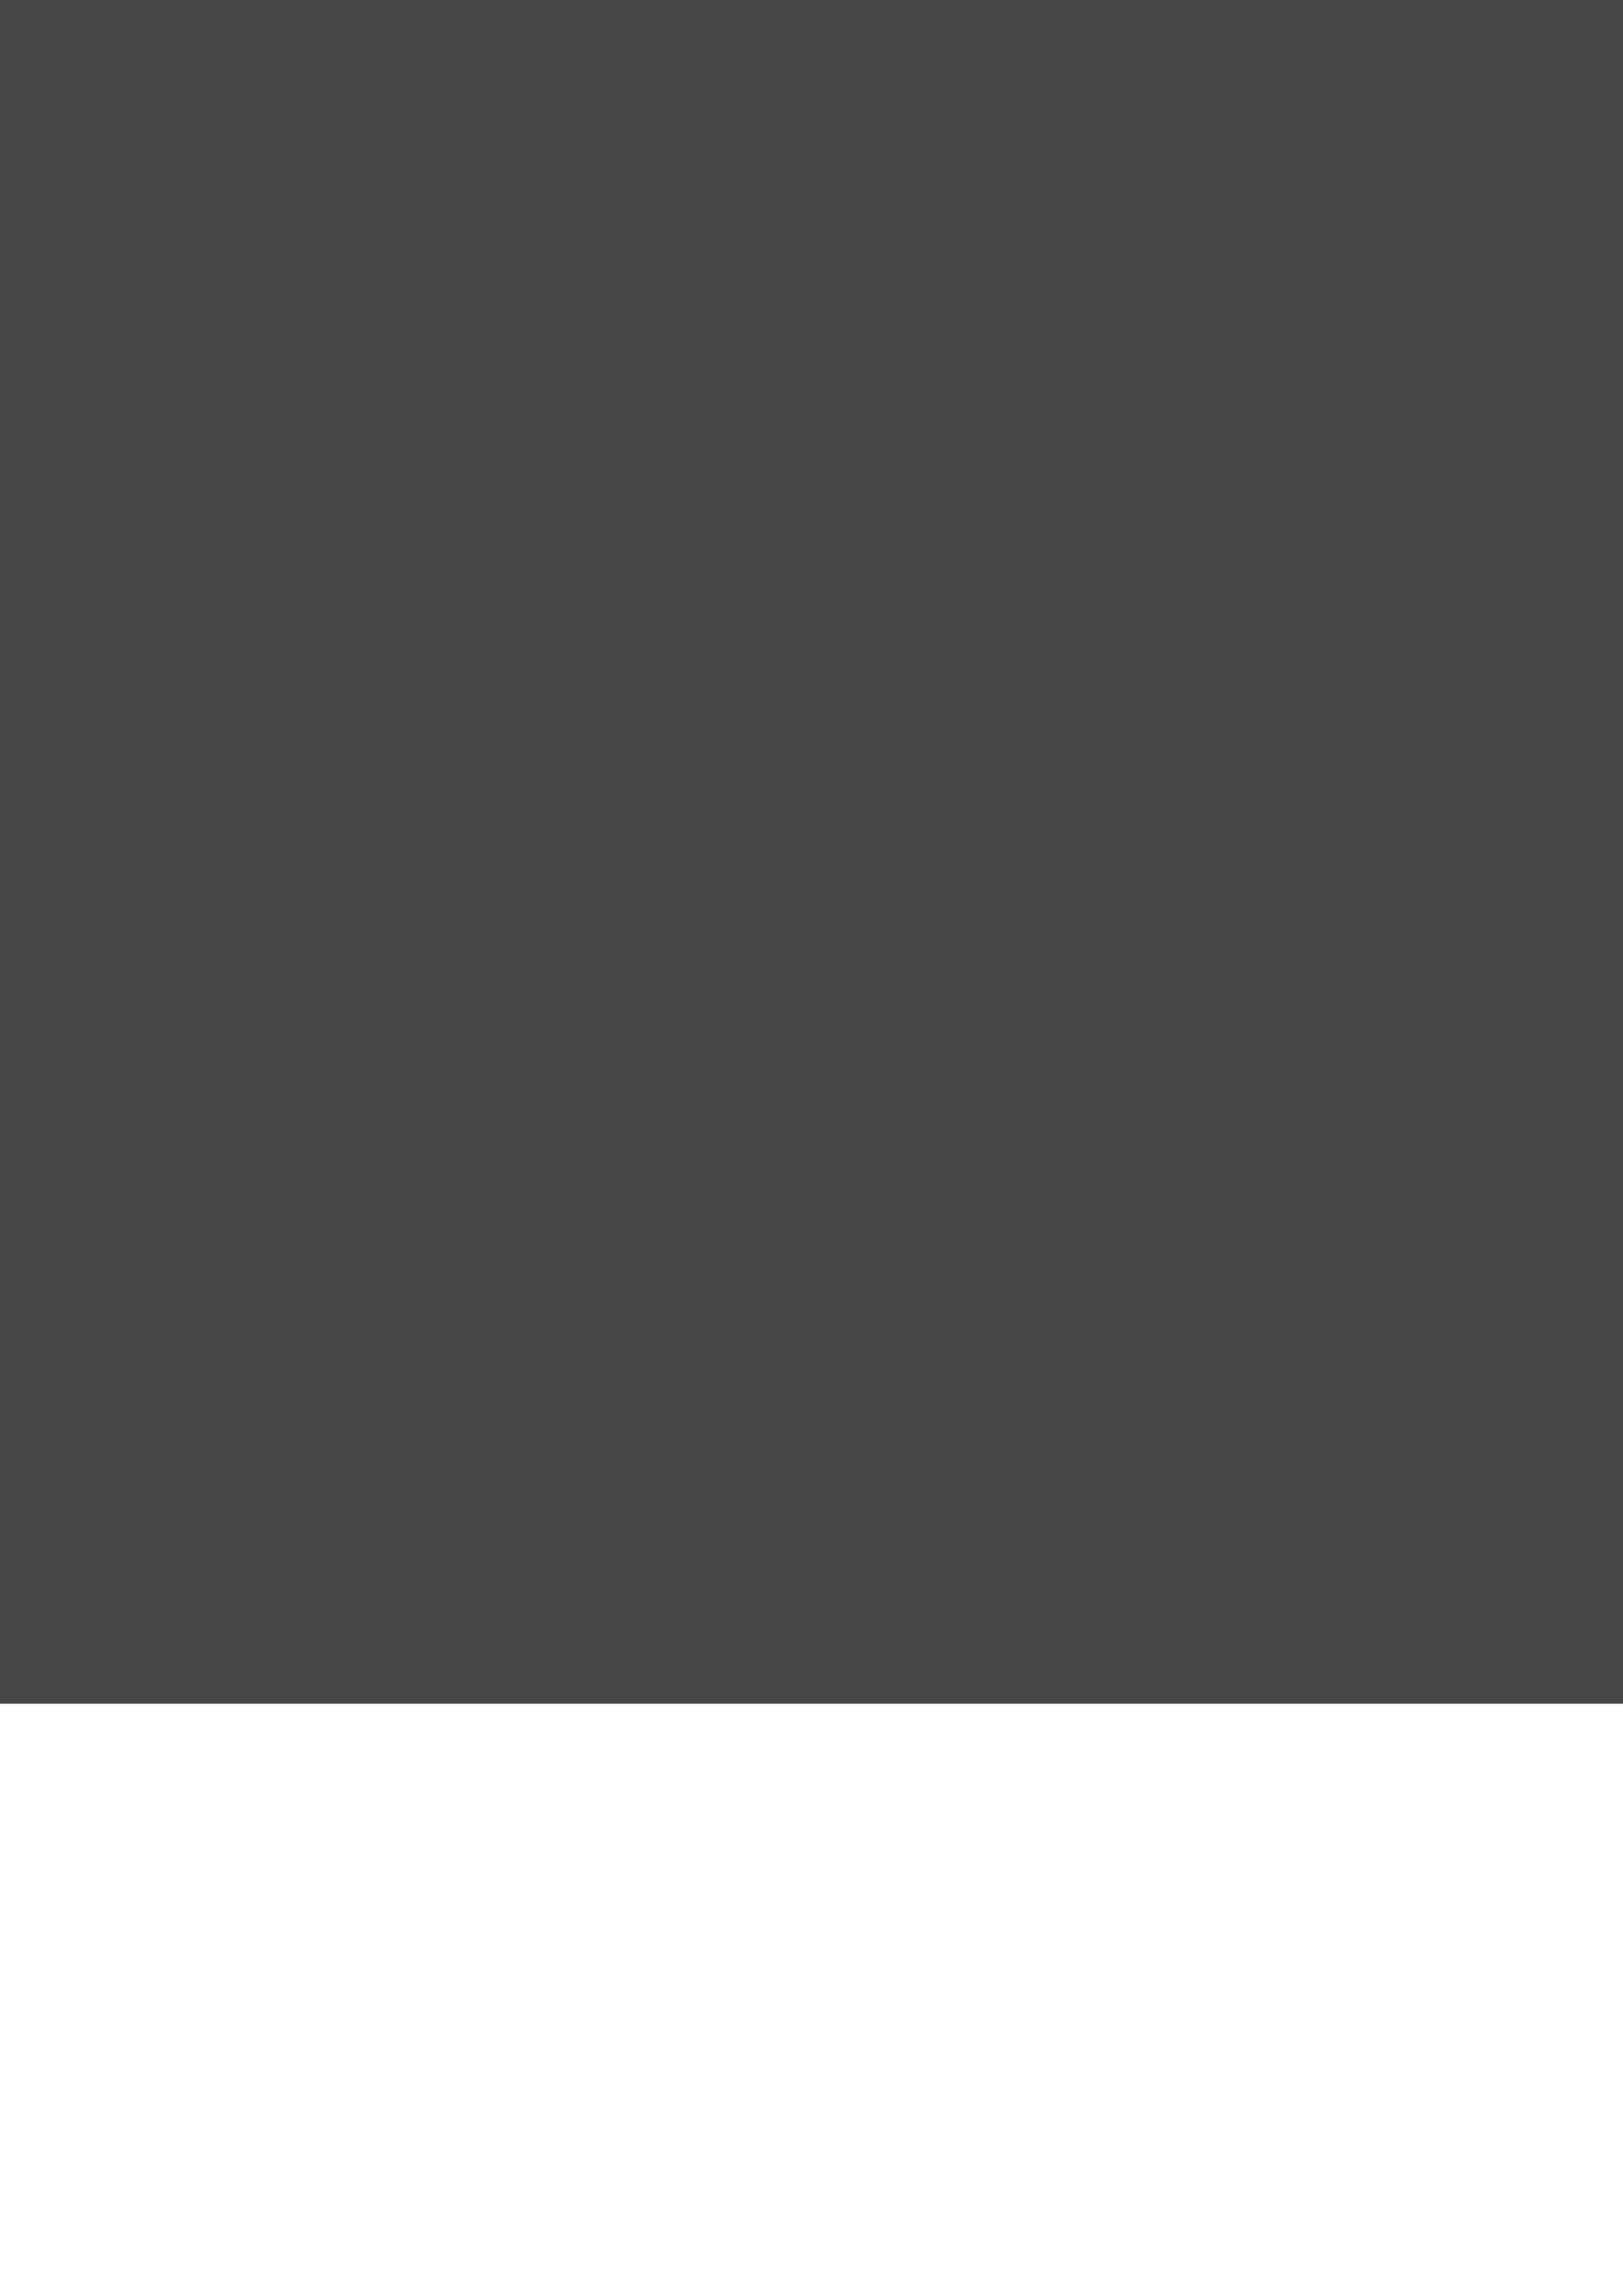 <?xml version="1.0" encoding="UTF-8" standalone="no"?>
<!-- Created with Inkscape (http://www.inkscape.org/) -->

<svg
   xmlns:osb="http://www.openswatchbook.org/uri/2009/osb"
   xmlns:dc="http://purl.org/dc/elements/1.1/"
   xmlns:cc="http://creativecommons.org/ns#"
   xmlns:rdf="http://www.w3.org/1999/02/22-rdf-syntax-ns#"
   xmlns:svg="http://www.w3.org/2000/svg"
   xmlns="http://www.w3.org/2000/svg"
   xmlns:sodipodi="http://sodipodi.sourceforge.net/DTD/sodipodi-0.dtd"
   xmlns:inkscape="http://www.inkscape.org/namespaces/inkscape"
   sodipodi:docname="flowmatic-logo-6.svg"
   inkscape:version="0.48.2 r9819"
   version="1.1"
   id="svg2"
   height="1052.362"
   width="744.094">
  <sodipodi:namedview
     id="base"
     pagecolor="#ffffff"
     bordercolor="#666666"
     borderopacity="1.0"
     inkscape:pageopacity="0.0"
     inkscape:pageshadow="2"
     inkscape:zoom="1.0634092"
     inkscape:cx="1469.1481"
     inkscape:cy="1247.0336"
     inkscape:document-units="px"
     inkscape:current-layer="layer1"
     showgrid="false"
     inkscape:window-width="1920"
     inkscape:window-height="1148"
     inkscape:window-x="0"
     inkscape:window-y="23"
     inkscape:window-maximized="1"
     showguides="false"
     inkscape:guide-bbox="true">
    <sodipodi:guide
       orientation="0,1"
       position="190.52,635.83"
       id="guide3818" />
    <sodipodi:guide
       orientation="0,1"
       position="188.17,643.27"
       id="guide3820" />
    <sodipodi:guide
       orientation="1,0"
       position="142.358,623.076"
       id="guide3822" />
    <sodipodi:guide
       orientation="1,0"
       position="149.462,613.679"
       id="guide3824" />
    <sodipodi:guide
       orientation="1,0"
       position="162.775,635.83"
       id="guide3826" />
    <sodipodi:guide
       orientation="1,0"
       position="238.771,776.806"
       id="guide3935" />
  </sodipodi:namedview>
  <defs
     id="defs4">
    <inkscape:path-effect
       effect="spiro"
       id="path-effect3060"
       is_visible="true" />
    <linearGradient
       id="linearGradient3958"
       osb:paint="gradient">
      <stop
         id="stop3970"
         offset="0"
         style="stop-color:#00a1e8;stop-opacity:1;" />
      <stop
         style="stop-color:#0033ff;stop-opacity:1;"
         offset="1"
         id="stop3962" />
    </linearGradient>
    <inkscape:path-effect
       effect="skeletal"
       id="path-effect3846"
       is_visible="true"
       pattern="m 493.181,424.551 a 356.158,12.295 0 0 1 -712.315,0 356.158,12.295 0 1 1 712.315,0 z"
       copytype="single_stretched"
       prop_scale="1"
       scale_y_rel="false"
       spacing="0"
       normal_offset="0"
       tang_offset="0"
       prop_units="false"
       vertical_pattern="false"
       fuse_tolerance="0" />
    <inkscape:path-effect
       effect="spiro"
       id="path-effect3838"
       is_visible="true" />
    <inkscape:path-effect
       effect="spiro"
       id="path-effect3834"
       is_visible="true" />
    <inkscape:path-effect
       effect="spiro"
       id="path-effect2993"
       is_visible="true" />
    <filter
       id="filter8914"
       inkscape:label="Glow"
       inkscape:menu="Shadows and Glows"
       inkscape:menu-tooltip="Glow of object's own color at the edges"
       color-interpolation-filters="sRGB">
      <feSpecularLighting
         id="feSpecularLighting8916"
         in="SourceAlpha"
         surfaceScale="1"
         specularConstant="2"
         specularExponent="18.5"
         result="result1">
        <feDistantLight
           id="feDistantLight8918"
           elevation="30"
           azimuth="225" />
      </feSpecularLighting>
      <feComposite
         id="feComposite8920"
         in2="SourceGraphic"
         result="result0"
         operator="atop" />
      <feMorphology
         id="feMorphology8922"
         radius="2"
         result="result1"
         in="SourceAlpha"
         operator="dilate" />
      <feComposite
         id="feComposite8924"
         in2="result1"
         in="result0"
         result="fbSourceGraphic" />
      <feColorMatrix
         result="fbSourceGraphicAlpha"
         in="fbSourceGraphic"
         values="0 0 0 -1 0 0 0 0 -1 0 0 0 0 -1 0 0 0 0 1 0"
         id="feColorMatrix8926" />
      <feGaussianBlur
         id="feGaussianBlur8928"
         stdDeviation="5"
         result="result91"
         in="fbSourceGraphic" />
      <feComposite
         id="feComposite8930"
         in2="result91"
         in="fbSourceGraphic"
         operator="over" />
    </filter>
  </defs>
  <g
     inkscape:label="Layer"
     id="layer2"
     inkscape:groupmode="layer">
    <rect
       y="-855.933"
       x="-72.375"
       height="1447.558"
       width="3250.394"
       id="rect3233"
       style="fill:#544e1c;fill-opacity:1" />
  </g>
  <path
     inkscape:connector-curvature="0"
     style="opacity:0.225;fill:none;stroke:#fff200;stroke-width:1;stroke-miterlimit:4;stroke-opacity:1;stroke-dasharray:none"
     d="m 2064.363,-238.516 c 3.558,1.974 10.621,3.101 21.618,4.048 11.004,0.948 25.935,1.725 44.068,3.138 18.146,1.414 39.51,3.478 62.356,6.987 22.921,3.52 47.396,8.519 70.952,15.649 23.747,7.188 46.668,16.593 65.862,28.623 19.48,12.209 35.229,27.218 44.235,45.102 9.212,18.296 11.407,39.751 3.797,64.03 -7.848,25.042 -26.219,53.279 -57.248,83.871 -32.245,31.79 -78.375,66.307 -139.3,102.118 -63.651,37.413 -143.635,76.331 -238.856,114.679 -99.646,40.13 -215.773,79.542 -344.431,115.625 -134.157,37.625 -280.86,71.318 -432.884,98.336 -156.974,27.898 -317.397,48.277 -471.603,59.032 C 536.185,513.653 388.829,514.428 260.461,504.411 132.497,494.426 26.056,473.919 -52.436,444.047 -129.16,414.849 -177.718,377.251 -196.537,333.715 c -18.102,-41.877 -8.423,-88.651 26.337,-137.465 33.097,-46.478 88.654,-94.416 161.519,-141.281 C 60.437,10.514 144.943,-32.864 238.941,-73.274 328.262,-111.674 426.349,-147.486 527.605,-179.482 c 96.78,-30.582 197.012,-57.862 295.87,-81.176 95.285,-22.471 190.06,-41.443 280.423,-56.695 87.942,-14.843 172.51,-26.305 250.754,-34.508 76.903,-8.063 148.408,-13.058 212.519,-15.381 63.596,-2.304 120.457,-2.004 169.554,0.299 49.086,2.302 90.757,6.614 124.965,12.191 34.405,5.61 61.44,12.518 82.023,19.922 20.776,7.474 35.048,15.461 44.587,23.207 9.639,7.828 14.475,15.402 16.868,22.14 2.416,6.802 2.372,12.734 2.404,17.506 0.032,4.804 0.172,8.415 2.613,10.901 2.449,2.495 7.23,3.853 15.727,4.49 8.5,0.638 20.711,0.561 36.931,0.445 16.199,-0.116 36.386,-0.262 59.733,0.361 23.33,0.622 49.842,2.022 77.743,4.976 27.962,2.961 57.411,7.504 85.854,14.261 28.654,6.808 56.436,15.913 80.449,27.709 24.362,11.967 45,26.802 58.907,44.578 14.226,18.184 21.496,39.601 19.003,63.931 -2.573,25.104 -15.588,53.51 -41.261,84.413 -26.701,32.141 -67.286,67.183 -122.832,103.747 -58.111,38.253 -132.8,78.287 -223.25,118.083 -94.849,41.731 -206.898,83.131 -332.573,121.612 -131.414,40.239 -276.754,76.982 -429.146,107.437 -157.909,31.557 -321.229,55.927 -480.405,70.85 C 652.623,521.048 497.54,526.151 359.708,520.281 221.758,514.406 103.982,497.659 13.399,471.029 -75.458,444.907 -136.404,409.783 -167.278,368.07 c -29.779,-40.232 -31.129,-85.985 -6.404,-134.336 23.584,-46.12 70.669,-94.178 136.188,-141.53 C 24.713,47.245 103.322,3.069 192.361,-38.327 c 84.63,-39.346 178.818,-76.252 276.834,-109.412 93.661,-31.686 191.317,-60.128 288.018,-84.611 93.15,-23.584 186.131,-43.684 274.955,-60.054 86.37,-15.917 169.575,-28.455 246.625,-37.729 75.647,-9.106 146.04,-15.154 209.188,-18.543 62.559,-3.357 118.523,-4.138 166.907,-2.953 48.299,1.184 89.373,4.327 123.248,8.681 34.008,4.372 60.928,9.975 81.763,16.011 20.986,6.08 35.864,12.602 46.474,18.83 10.697,6.279 17.082,12.248 21.548,17.358 4.497,5.145 7.071,9.403 10.227,12.522 3.169,3.132 6.945,5.105 13.433,6.025 6.492,0.921 15.703,0.788 28.89,0.046 13.162,-0.741 30.268,-2.08 51.488,-3.331 21.151,-1.248 46.383,-2.398 74.765,-2.661 28.315,-0.262 59.811,0.369 92.633,2.653 32.852,2.286 67.156,6.247 100.398,12.497 33.457,6.29 66.027,14.947 94.816,26.35 29.19,11.562 54.697,26.045 73.521,43.522 19.251,17.873 31.649,39.037 34.38,63.185 2.817,24.919 -4.666,53.224 -24.723,84.148 -20.87,32.178 -55.521,67.409 -105.176,104.365 -52.001,38.703 -120.67,79.44 -205.46,120.258 -89.062,42.874 -195.846,85.796 -317.164,126.226 -127.169,42.38 -269.457,81.734 -420.399,115.252 -156.914,34.844 -321.132,62.923 -483.32,81.859 C 780.075,521.567 619.104,531.01 473.38,529.446 326.935,527.874 198.966,515.218 97.029,492.273 -3.345,469.681 -76.465,437.565 -119.554,398.254 c -41.688,-38.033 -54.605,-82.195 -40.682,-129.532 13.31,-45.25 51.005,-92.947 108.176,-140.347 C 2.292,83.312 74.016,38.696 157.111,-3.372 236.139,-43.381 325.53,-81.134 419.447,-115.243 c 89.752,-32.596 184.074,-62.031 277.902,-87.54 90.355,-24.564 180.914,-45.675 267.608,-63.06 84.246,-16.894 165.561,-30.421 240.917,-40.691 73.916,-10.073 142.741,-17.107 204.489,-21.501 61.1,-4.348 115.756,-6.154 163.03,-6.035 47.123,0.118 87.217,2.141 120.386,5.314 33.242,3.18 59.684,7.518 80.417,12.217 20.842,4.724 35.976,9.812 47.32,14.541 11.411,4.757 19.012,9.14 25.233,12.627 6.249,3.503 11.123,6.089 17.106,7.546 5.993,1.459 13.109,1.779 23.369,1.106 10.244,-0.672 23.612,-2.328 41.243,-4.496 17.556,-2.159 39.316,-4.814 65.323,-7.266 25.869,-2.439 55.939,-4.668 89.175,-5.9 33.101,-1.226 69.409,-1.455 107.005,0.059 37.577,1.513 76.598,4.784 114.52,10.409 38.125,5.655 75.374,13.736 108.852,24.609 33.917,11.016 64.216,24.995 87.907,42.009 24.216,17.391 41.718,38.112 49.686,61.874 8.22,24.515 6.336,52.481 -7.972,83.166 -14.892,31.935 -43.371,67.043 -86.79,104.058 -45.501,38.79 -107.62,79.836 -186.059,121.262 -82.496,43.568 -183.041,87.543 -298.829,129.454 -121.622,44.023 -259.34,85.501 -407.141,121.643 -154.095,37.681 -317.247,69.094 -480.449,91.771 C 915.892,515.251 751.037,528.916 599.23,531.689 446.054,534.486 309.366,526.135 197.172,507.223 86.261,488.527 1.544,459.892 -53.578,423.524 -107.089,388.219 -131.831,346.211 -129.245,300.457 -126.766,256.606 -99.224,209.788 -51.295,162.822 -5.651,118.094 58.251,73.443 134.439,31.066 206.97,-9.276 290.659,-47.582 379.597,-82.384 c 85.028,-33.271 175.221,-63.493 265.422,-89.847 86.858,-25.377 174.324,-47.351 258.25,-65.623 81.525,-17.749 160.379,-32.157 233.495,-43.324 71.67,-10.947 138.428,-18.879 198.293,-24.202 59.18,-5.262 112.078,-8.023 157.804,-8.909 45.523,-0.882 84.22,0.078 116.276,2.117 32.077,2.041 57.646,5.159 77.897,8.557 20.319,3.409 35.338,7.095 47.062,10.345 11.768,3.262 20.239,6.076 27.89,7.945 7.666,1.873 14.523,2.789 23.04,2.571 8.508,-0.217 18.675,-1.566 32.446,-3.861 13.713,-2.286 30.981,-5.5 52.824,-9.139 21.698,-3.615 47.884,-7.636 78.474,-11.349 30.363,-3.685 65.071,-7.059 102.988,-9.333 37.691,-2.26 78.638,-3.43 120.856,-2.773 42.13,0.655 85.716,3.142 128.185,8.042 42.641,4.92 84.434,12.315 122.482,22.542 38.507,10.35 73.48,23.696 101.939,40.106 29.067,16.762 51.583,36.881 64.727,60.081 13.554,23.925 17.241,51.343 8.705,81.56 -8.883,31.443 -31.09,66.153 -68.08,102.925 -38.776,38.546 -93.998,79.539 -165.592,121.181 -75.366,43.836 -168.918,88.408 -278.223,131.33 -115.003,45.16 -246.848,88.256 -389.994,126.539 -149.623,40.015 -309.865,74.309 -472.125,100.363 -167.404,26.881 -334.068,44.529 -489.986,51.54 -157.949,7.102 -301.611,3.142 -422.641,-11.507 C 191.88,500.953 96.509,476.183 29.897,443.234 -35.005,411.132 -71.51,371.816 -80.517,328.204 -89.173,286.284 -72.341,240.877 -34.387,194.857 1.835,150.937 57.078,106.695 125.461,64.415 190.652,24.11 267.759,-14.412 350.841,-49.606 c 79.489,-33.672 164.746,-64.435 250.539,-91.416 82.636,-25.989 166.302,-48.647 246.785,-67.646 78.172,-18.453 153.952,-33.606 224.238,-45.55 68.868,-11.703 133.017,-20.428 190.476,-26.585 56.76,-6.082 107.408,-9.711 151.107,-11.527 43.459,-1.806 80.303,-1.839 110.803,-0.874 30.477,0.964 54.748,2.916 74.104,5.053 19.388,2.14 33.896,4.459 45.624,6.253 11.748,1.797 20.727,3.059 29.47,3.313 8.741,0.255 17.257,-0.502 28.01,-2.408 10.717,-1.9 23.651,-4.936 40.675,-8.884 16.912,-3.922 37.831,-8.728 63.664,-13.883 25.601,-5.109 55.995,-10.545 90.977,-15.576 34.645,-4.983 73.803,-9.562 116.231,-12.946 42.091,-3.357 87.509,-5.538 134.196,-5.815 46.509,-0.276 94.504,1.344 141.376,5.433 46.994,4.099 93.18,10.716 135.656,20.198 42.937,9.585 82.435,22.187 115.526,37.877 33.765,16.01 61.154,35.391 79.356,57.881 18.756,23.176 27.908,49.87 25.078,79.422 -2.943,30.738 -18.893,64.811 -49.395,101.073 -31.973,38.011 -80.117,78.623 -144.556,120.125 -67.869,43.711 -153.895,88.452 -255.989,131.935 -107.552,45.807 -232.459,90.011 -369.662,129.933 -143.719,41.818 -299.386,78.489 -458.876,107.481 -165.05,30.003 -331.467,51.29 -489.459,62.318 -160.654,11.215 -309.355,11.6 -437.533,1.318 C 311.52,506.646 206.773,486.017 129.569,456.876 54.058,428.374 6.197,392.232 -14.34,351.29 -34.146,311.808 -28.323,268.345 -0.863,223.793 25.409,181.169 71.303,137.809 131.093,96.067 188.191,56.203 257.899,17.841 334.285,-17.405 c 73.164,-33.759 152.688,-64.779 233.286,-92.134 77.679,-26.364 156.823,-49.493 233.16,-69.026 74.159,-18.976 146.22,-34.71 213.055,-47.283 65.474,-12.318 126.435,-21.705 180.924,-28.579 53.799,-6.787 101.666,-11.18 142.82,-13.833 40.893,-2.636 75.386,-3.578 103.848,-3.617 28.405,-0.039 50.91,0.809 68.926,1.735 18.017,0.926 31.584,1.919 42.911,2.283 11.324,0.364 20.426,0.092 29.907,-1.264 9.457,-1.353 19.297,-3.784 31.986,-7.396 12.615,-3.591 28.03,-8.336 48.057,-13.971 19.843,-5.583 44.172,-12.018 73.785,-18.736 29.273,-6.641 63.672,-13.54 102.865,-19.946 38.726,-6.329 82.154,-12.172 128.933,-16.729 46.311,-4.512 96.036,-7.77 147.043,-9.049 50.719,-1.273 102.965,-0.589 154.092,2.614 51.177,3.205 101.597,8.965 148.348,17.619 47.192,8.735 91.049,20.504 128.608,35.375 38.279,15.157 70.368,33.688 93.465,55.345 23.777,22.296 38.23,48.119 40.969,76.841 2.848,29.855 -6.954,63.088 -31.017,98.609 -25.215,37.223 -66.247,77.17 -123.385,118.213 -60.189,43.235 -138.359,87.756 -232.734,131.377 -99.505,45.993 -216.662,90.813 -346.875,131.873 -136.633,43.084 -286.293,81.603 -441.369,113.044 -160.914,32.625 -325.132,57.119 -483.181,71.842 C 861.432,512.825 709.735,517.384 576.284,511.441 442.752,505.494 330.193,489.158 243.624,464.105 158.617,439.504 100.153,406.937 68.483,369.137 37.835,332.556 32.641,291.539 49.345,248.972 65.371,208.13 101.42,166.137 151.984,125.394 200.374,86.403 261.969,48.606 330.895,13.683 c 66.115,-33.499 139.148,-64.455 213.789,-91.892 72.005,-26.468 145.903,-49.819 217.385,-69.663 69.476,-19.287 137.156,-35.407 199.888,-48.433 61.463,-12.762 118.624,-22.657 169.546,-30.107 50.263,-7.354 94.778,-12.383 132.827,-15.76 37.785,-3.353 69.389,-5.103 95.287,-6.059 25.819,-0.954 46.055,-1.132 62.242,-1.358 16.165,-0.226 28.327,-0.509 38.814,-1.542 10.465,-1.031 19.278,-2.815 29.117,-5.777 9.794,-2.948 20.607,-7.057 34.917,-12.393 14.193,-5.292 31.8,-11.77 54.574,-19.128 22.508,-7.272 50.013,-15.375 83.199,-23.705 32.724,-8.213 70.931,-16.626 114.165,-24.462 42.617,-7.724 90.146,-14.885 141.125,-20.677 50.359,-5.721 104.237,-10.114 159.419,-12.46 54.765,-2.328 111.109,-2.643 166.343,-0.392 55.193,2.249 109.684,7.085 160.549,14.84 51.267,7.816 99.302,18.676 141.151,32.647 42.595,14.221 79.185,31.811 106.981,52.534 28.583,21.31 48.129,46.142 56.247,73.899 8.431,28.825 4.593,61.049 -13.172,95.639 -18.604,36.224 -52.609,75.263 -102.44,115.571 -52.485,42.454 -122.651,86.409 -209.003,129.787 -91.089,45.757 -199.922,90.736 -322.347,132.452 -128.63,43.83 -271.11,83.665 -420.357,117.04 -155.221,34.711 -315.465,61.925 -471.66,79.935 -159.903,18.437 -312.546,26.886 -449.296,25.13 C 582.825,497.586 464.232,485.569 369.799,464.762 276.699,444.248 208.71,415.561 166.643,381.293 125.784,348.007 109.881,309.893 115.855,269.794 c 5.75,-38.593 31.693,-78.743 72.6,-118.018 39.244,-37.679 92.158,-74.484 152.975,-108.684 58.444,-32.866 124.301,-63.408 192.275,-90.604 65.658,-26.269 133.617,-49.561 199.547,-69.457 64.133,-19.354 126.765,-35.635 184.735,-48.906 56.82,-13.008 109.552,-23.225 156.28,-31.082 46.124,-7.756 86.685,-13.271 121.033,-17.236 34.096,-3.935 62.235,-6.371 84.999,-8.139 22.677,-1.761 40.094,-2.875 53.921,-4.179 13.791,-1.301 24.041,-2.8 33.21,-5.191 9.135,-2.382 17.212,-5.65 27.001,-10.209 9.723,-4.529 21.136,-10.318 36.735,-17.397 15.434,-7.004 34.934,-15.241 60.195,-24.36 24.905,-8.99 55.347,-18.804 91.905,-28.795 35.958,-9.827 77.785,-19.804 124.895,-29.127 46.327,-9.168 97.797,-17.703 152.834,-24.786 54.246,-6.981 112.128,-12.568 171.351,-16.036 58.654,-3.436 118.948,-4.807 178.146,-3.565 59.044,1.239 117.445,5.093 172.263,11.89 55.159,6.839 107.189,16.728 153.141,29.734 46.701,13.219 87.579,29.795 119.862,49.504 33.153,20.239 57.554,43.986 70.822,70.668 13.762,27.677 15.65,58.758 3.973,92.259 -12.219,35.053 -39.378,72.981 -82.017,112.321 -44.888,41.414 -107.06,84.506 -185.264,127.304 -82.503,45.15 -182.667,89.872 -296.748,131.795 -119.972,44.087 -254.365,84.724 -396.625,119.517 -148.234,36.253 -302.957,65.665 -455.56,86.495 -156.675,21.386 -308.289,33.347 -446.355,35.516 -139.186,2.186 -261.906,-5.612 -362.495,-22.141 -99.565,-16.36 -175.719,-40.976 -227.134,-71.421 -50.133,-29.686 -76.118,-64.513 -80.537,-101.712 -4.267,-35.923 11.575,-73.776 42.631,-111.128 29.876,-35.933 73.726,-71.316 125.94,-104.38 50.286,-31.842 108.397,-61.598 169.083,-88.204 58.713,-25.741 120.096,-48.663 179.82,-68.325 58.161,-19.148 115.099,-35.332 167.655,-48.612 51.55,-13.025 99.214,-23.351 141.108,-31.419 41.366,-7.967 77.346,-13.789 107.366,-18.179 29.797,-4.358 53.854,-7.334 72.876,-9.786 18.939,-2.442 32.943,-4.38 43.833,-6.672 10.851,-2.283 18.637,-4.926 25.965,-8.622 7.29,-3.677 14.144,-8.395 23.438,-14.537 9.213,-6.09 20.822,-13.56 37.352,-22.4 16.32,-8.727 37.396,-18.75 64.872,-29.671 27.022,-10.741 60.162,-22.308 99.887,-34.015 38.975,-11.485 84.236,-23.079 135.064,-33.947 49.861,-10.661 105.12,-20.626 164.08,-29.059 57.979,-8.293 119.729,-15.126 182.862,-19.773 62.395,-4.593 126.499,-7.072 189.523,-6.892 62.738,0.18 124.893,3.002 183.505,8.791 58.872,5.814 114.713,14.68 164.579,26.668 50.596,12.163 95.544,27.669 132.089,46.3 37.473,19.104 66.476,41.691 84.637,67.214 18.813,26.44 26.148,56.27 20.296,88.557 -6.115,33.745 -26.686,70.401 -62.339,108.581 -37.503,40.163 -91.82,82.141 -161.907,124.071 -73.921,44.223 -165.267,88.322 -270.673,130.047 -110.903,43.901 -236.564,84.859 -370.946,120.57 -140.227,37.264 -288.143,68.342 -435.641,91.493 -151.809,23.827 -300.573,38.857 -438.046,44.598 -139.054,5.807 -263.953,2.012 -368.87,-10.327 C 543.608,434.431 460.869,413.957 401.418,387.516 343.224,361.634 308.084,330.388 293.913,296.449 280.179,263.556 286.213,228.403 307.487,193.4 328.015,159.623 362.639,126.082 405.951,94.567 447.767,64.14 497.71,35.556 550.612,9.905 601.893,-14.959 656.153,-37.18 709.084,-56.294 c 51.622,-18.642 102.266,-34.446 148.787,-47.468 45.676,-12.786 87.649,-22.977 124.072,-31.029 35.986,-7.956 66.746,-13.878 91.792,-18.504 24.863,-4.593 44.194,-7.937 58.829,-10.921 14.566,-2.97 24.52,-5.599 31.85,-8.766 7.297,-3.154 12.018,-6.849 16.934,-11.785 4.884,-4.904 9.984,-11.025 18.293,-18.73 8.222,-7.625 19.588,-16.77 36.663,-27.387 16.82,-10.458 39.133,-22.294 68.536,-35.059 28.847,-12.524 64.433,-25.892 107.116,-39.37 41.772,-13.19 90.28,-26.455 144.67,-38.929 53.224,-12.206 112.124,-23.656 174.878,-33.497 61.566,-9.655 127.051,-17.788 193.973,-23.667 65.995,-5.798 133.776,-9.434 200.494,-10.363 66.282,-0.923 132.041,0.824 194.293,5.56 62.411,4.748 121.883,12.55 175.475,23.476 54.282,11.067 103.081,25.456 143.659,42.961 41.541,17.92 74.88,39.292 97.664,63.591 23.567,25.135 36.047,53.635 35.725,84.611 -0.336,32.332 -14.629,67.589 -43.571,104.457 -30.413,38.742 -77.115,79.404 -139.239,120.224 -65.484,43.028 -148.039,86.193 -244.632,127.364 -101.642,43.324 -218.171,84.167 -344.039,120.33 -131.478,37.775 -271.576,70 -412.707,94.961 -145.557,25.744 -289.858,43.354 -424.978,52.248 -137.085,9.023 -262.258,8.922 -369.637,0.571 C 686.9,420.258 599.296,403.878 533.329,381.505 468.506,359.52 425.398,332.049 402.4,301.638 380.03,272.056 376.831,239.943 388.67,207.661 400.132,176.408 425.61,145.1 459.942,115.528 493.181,86.898 534.715,59.865 579.495,35.541 c 43.506,-23.632 90.218,-44.805 135.875,-63.04 44.607,-17.816 88.432,-32.933 128.354,-45.406 39.251,-12.263 74.945,-22.049 105.282,-29.831 30.001,-7.696 54.91,-13.481 74.328,-18.123 19.285,-4.611 33.226,-8.122 42.797,-11.456 9.527,-3.319 14.757,-6.478 17.858,-10.386 3.085,-3.889 4.091,-8.524 5.973,-14.616 1.867,-6.045 4.629,-13.509 11.417,-22.743 6.706,-9.123 17.346,-19.932 34.54,-32.336 16.902,-12.194 40.084,-25.867 71.1,-40.518 30.358,-14.34 68.124,-29.557 113.543,-44.864 44.34,-14.943 95.903,-29.938 153.696,-44.079 56.414,-13.803 118.81,-26.797 185.233,-38.106 65.01,-11.068 134.105,-20.555 204.702,-27.719 69.461,-7.049 140.793,-11.888 211.082,-13.971 69.683,-2.065 138.903,-1.435 204.647,2.21 65.783,3.646 128.713,10.349 185.849,20.178 57.764,9.937 110.198,23.176 154.583,39.518 45.358,16.7 82.768,36.817 109.899,59.846 28.017,23.782 45.325,50.894 50.215,80.488 5.096,30.843 -3.265,64.606 -25.823,100.044 -23.673,37.192 -63.079,76.377 -117.493,115.893 -57.307,41.617 -131.236,83.586 -219.045,123.901 -92.377,42.411 -199.591,82.756 -316.545,118.948 -122.243,37.828 -253.783,70.711 -387.554,96.985 -138.192,27.142 -276.665,46.827 -407.869,58.41 -133.466,11.782 -257.127,14.991 -365.146,10.336 C 832.902,400.446 742.216,388.006 671.382,369.65 601.513,351.545 551.832,327.933 521.175,301.218 491.243,275.135 479.653,246.32 482.676,217.065 485.605,188.645 502.284,159.914 527.801,132.645 552.579,106.165 585.673,81.048 622.183,58.412 657.744,36.364 696.639,16.589 734.676,-0.427 771.917,-17.087 808.501,-31.194 841.351,-42.806 c 32.352,-11.436 61.242,-20.522 84.928,-27.752 23.452,-7.159 41.903,-12.541 55.053,-16.95 13.071,-4.382 20.951,-7.828 24.768,-11.301 3.801,-3.458 3.6,-6.958 1.762,-11.443 -1.827,-4.462 -5.235,-9.9 -7.065,-17.04 -1.814,-7.079 -2.027,-15.808 2.647,-26.523 4.612,-10.571 13.996,-23.021 30.836,-37.216 16.523,-13.928 40.167,-29.46 72.451,-46.037 31.527,-16.189 71.183,-33.302 119.1,-50.497 46.664,-16.746 101.081,-33.529 162.112,-49.402 59.427,-15.456 125.171,-30.053 195.139,-42.89 68.315,-12.534 140.897,-23.428 215.056,-31.93 72.799,-8.346 147.561,-14.434 221.303,-17.715 72.947,-3.246 145.493,-3.768 214.59,-1.25 68.996,2.514 135.22,8.088 195.724,16.791 61.05,8.782 116.912,20.846 164.881,35.998 48.929,15.456 90.149,34.289 121.352,56.017 32.164,22.397 53.981,48.083 63.754,76.245 10.169,29.302 7.371,61.505 -9.161,95.425 -17.324,35.546 -49.805,73.134 -96.834,111.192 -49.475,40.037 -115.051,80.601 -194.243,119.805 -83.264,41.22 -181.163,80.737 -289.015,116.583 -112.755,37.476 -235.252,70.57 -360.926,97.683 -129.988,28.044 -261.53,49.302 -387.492,63.092 -128.423,14.06 -248.964,20.142 -355.916,18.819 -107.355,-1.328 -199.356,-10.081 -273.358,-24.574 -73.254,-14.347 -127.976,-34.122 -164.936,-57.075 -36.221,-22.495 -55.128,-47.845 -60.054,-73.849 -4.803,-25.351 3.65,-51.225 20.763,-75.882 16.671,-24.02 41.522,-46.891 69.825,-67.5 27.645,-20.13 58.637,-38.169 88.873,-53.629 29.675,-15.173 58.735,-27.94 84.16,-38.369 25.089,-10.291 46.744,-18.365 63.288,-24.739 16.407,-6.322 27.847,-11.009 34.127,-14.906 6.25,-3.878 7.412,-6.994 4.784,-10.363 -2.619,-3.356 -8.976,-6.974 -16.492,-11.841 -7.476,-4.841 -16.041,-10.917 -22.311,-18.972 -6.211,-7.981 -10.095,-17.874 -8.183,-30.004 1.884,-11.951 9.424,-26.005 25.389,-41.985 15.635,-15.651 39.292,-33.056 72.46,-51.595 32.32,-18.065 73.547,-37.121 123.7,-56.264 48.725,-18.598 105.777,-37.231 169.87,-54.903 62.254,-17.165 131.193,-33.427 204.577,-47.855 71.477,-14.053 147.425,-26.409 225.036,-36.303 76.012,-9.689 154.088,-17.071 231.169,-21.593 76.083,-4.463 151.825,-6.174 224.14,-4.814 72.059,1.354 141.417,5.773 205.121,13.326 64.15,7.606 123.24,18.475 174.578,32.419 52.264,14.195 97.04,31.729 132.043,52.134 36.013,20.994 62.022,45.23 76.348,71.929 14.879,27.729 17.268,58.328 6.384,90.67 -11.386,33.837 -37.349,69.739 -77.373,106.224 -42.046,38.33 -99.628,77.326 -170.473,115.215 -74.423,39.802 -163.161,78.218 -261.901,113.397 -103.215,36.773 -216.408,69.68 -333.495,97.2 -121.204,28.487 -244.98,50.837 -364.624,66.354 -122.207,15.85 -238.24,24.344 -342.586,25.939 -105.028,1.606 -196.667,-3.785 -272.156,-14.659 -74.978,-10.8 -133.14,-26.862 -174.926,-46.093 -41.099,-18.915 -66.067,-40.731 -77.865,-63.351 -11.543,-22.13 -10.487,-44.941 -1.129,-66.742 9.147,-21.308 26.181,-41.652 46.564,-59.935 19.97,-17.912 43.175,-33.899 65.621,-47.483 22.087,-13.366 43.506,-24.47 61.3,-33.391 17.599,-8.824 31.714,-15.562 40.733,-20.763 8.962,-5.167 12.921,-8.846 11.792,-11.927 -1.125,-3.07 -7.295,-5.565 -17.041,-8.552 -9.719,-2.978 -22.961,-6.459 -36.915,-11.478 -13.884,-4.994 -28.386,-11.507 -39.871,-20.312 -11.375,-8.721 -19.68,-19.65 -21.243,-33.103 -1.538,-13.242 3.51,-28.844 18.015,-46.587 14.182,-17.349 37.349,-36.631 70.97,-57.163 32.694,-19.965 75.135,-41.007 127.23,-62.156 50.493,-20.499 109.941,-41.042 176.9,-60.58 64.88,-18.931 136.849,-36.921 213.514,-53.004 74.491,-15.627 153.679,-29.502 234.632,-40.841 79.1,-11.079 160.376,-19.8 240.686,-25.605 79.093,-5.717 157.907,-8.649 233.312,-8.48 74.977,0.169 147.321,3.409 214.065,9.792 67.072,6.415 129.198,16.074 183.7,28.795 55.373,12.925 103.46,29.149 142.001,48.22 39.575,19.583 69.466,42.358 88.019,67.576 19.232,26.141 26.43,55.111 20.811,85.837 -5.869,32.087 -25.741,66.247 -59.168,101.076 -35.061,36.532 -85.061,73.838 -147.91,110.252 -65.948,38.209 -145.796,75.301 -235.56,109.543 -93.788,35.777 -197.613,68.152 -305.839,95.691 -112.077,28.519 -227.501,51.513 -340.003,68.296 -115.077,17.167 -225.452,27.604 -325.858,31.678 -101.304,4.11 -191.048,1.701 -266.431,-5.867 -75.105,-7.541 -135.109,-20.099 -180.192,-35.74 -44.494,-15.438 -74.148,-33.744 -91.58,-52.939 -17.116,-18.846 -22.44,-38.469 -19.973,-57.246 2.42,-18.415 12.283,-36.011 25.258,-51.72 12.752,-15.44 28.501,-29.1 43.371,-40.517 14.675,-11.267 28.522,-20.4 38.657,-27.501 10.05,-7.041 16.47,-12.122 17.723,-15.824 1.248,-3.686 -2.634,-6.029 -11.615,-7.969 C 907.638,11.985 893.586,10.433 876.098,8.133 858.638,5.837 837.802,2.785 816.651,-2.12 795.592,-7.004 774.349,-13.719 756.833,-23.073 c -17.347,-9.265 -30.879,-21.069 -36.69,-35.727 -5.715,-14.416 -3.872,-31.488 8.524,-50.953 12.104,-19.006 34.218,-40.156 67.807,-62.699 32.599,-21.878 75.854,-44.943 129.556,-68.154 51.934,-22.446 113.509,-44.959 183.115,-66.43 67.284,-20.755 142.102,-40.537 221.899,-58.339 77.348,-17.256 159.643,-32.708 243.822,-45.547 82.059,-12.516 166.42,-22.623 249.848,-29.754 81.978,-7.007 163.744,-11.195 242.116,-12.245 77.757,-1.041 152.942,0.999 222.572,6.194 69.824,5.209 134.806,13.648 192.276,25.138 58.267,11.65 109.431,26.561 151.259,44.295 42.861,18.172 76.337,39.485 98.8,63.217 23.238,24.55 34.875,51.883 34.136,80.973 -0.771,30.319 -14.985,62.702 -42.242,95.819 -28.54,34.676 -71.409,70.205 -126.668,105.023 -57.902,36.483 -129.221,72.078 -210.26,105.163 -84.606,34.541 -179.16,66.093 -278.435,93.312 -102.814,28.19 -209.528,51.425 -314.299,69.042 -107.279,18.039 -211.092,29.962 -306.452,36.067 -96.403,6.172 -182.905,6.333 -256.73,1.705 -73.756,-4.624 -134.074,-13.959 -180.936,-26.225 -46.401,-12.145 -79.304,-27.057 -101.032,-42.876 -21.407,-15.585 -31.944,-31.985 -35.331,-47.65 -3.333,-15.416 0.207,-30.115 6.491,-43.069 6.196,-12.773 15.03,-23.882 22.751,-32.885 7.643,-8.913 14.19,-15.802 16.832,-20.792 2.628,-4.963 1.379,-8.076 -5.211,-9.961 -6.58,-1.881 -18.514,-2.554 -35.664,-3.018 C 901.53,46.088 879.146,45.818 853.371,44.54 827.595,43.262 798.504,40.962 769.421,36.472 740.436,31.998 711.641,25.356 687.253,15.692 663.094,6.117 643.482,-6.366 632.591,-22.074 c -10.706,-15.441 -12.848,-33.875 -3.279,-54.997 9.331,-20.598 29.765,-43.59 62.772,-68.148 31.977,-23.793 75.589,-48.909 130.518,-74.229 53.007,-24.433 116.4,-48.972 188.404,-72.442 69.439,-22.634 146.902,-44.272 229.662,-63.86 80.031,-18.942 165.288,-36.029 252.569,-50.425 84.883,-14.001 172.208,-25.541 258.642,-34.041 84.739,-8.333 169.337,-13.811 250.553,-16.109 80.402,-2.275 158.289,-1.456 230.658,2.534 72.415,3.992 140.078,11.201 200.329,21.454 60.956,10.373 114.975,23.973 159.849,40.371 45.885,16.768 82.659,36.625 108.727,58.874 26.909,22.968 42.627,48.667 46.393,76.115 3.916,28.549 -5.07,59.141 -26.591,90.515 -22.491,32.787 -58.697,66.484 -106.805,99.619 -50.328,34.664 -113.54,68.629 -186.191,100.381 -75.768,33.114 -161.275,63.603 -251.666,90.214 -93.586,27.552 -191.429,50.672 -288.096,68.732 -99.044,18.504 -195.627,31.48 -285.06,39.179 -90.557,7.796 -172.678,10.101 -243.667,8.019 -71.094,-2.085 -130.317,-8.531 -177.512,-17.698 -46.871,-9.104 -81.593,-20.813 -106.239,-33.388 -24.36,-12.43 -38.846,-25.654 -46.92,-38.204 -7.973,-12.393 -9.749,-24.122 -9.259,-34.21 0.486,-9.98 3.141,-18.375 4.342,-24.775 1.193,-6.356 0.917,-10.771 -3.561,-13.4 -4.467,-2.623 -13.16,-3.485 -27.48,-3.251 -14.335,0.234 -34.362,1.557 -59.835,2.907 -25.546,1.354 -56.576,2.72 -91.071,2.817 C 808.21,80.574 770.28,79.38 732.583,75.642 694.962,71.913 657.825,65.659 625.718,55.965 593.892,46.356 567.314,33.433 550.459,16.868 533.894,0.588 526.921,-19.068 532.871,-41.75 c 5.797,-22.098 23.849,-46.88 55.653,-73.442 30.763,-25.692 74.215,-52.875 129.934,-80.342 53.659,-26.452 118.519,-53.068 192.629,-78.6 71.31,-24.566 151.183,-48.121 236.717,-69.561 82.518,-20.684 170.574,-39.463 260.818,-55.473 87.56,-15.534 177.72,-28.555 267.041,-38.468 87.371,-9.696 174.676,-16.497 258.615,-20.074 82.912,-3.533 163.365,-3.954 238.329,-1.186 74.848,2.764 145.026,8.736 207.878,17.748 63.45,9.098 120.112,21.39 167.803,36.457 48.66,15.374 88.46,33.787 117.839,54.563 30.262,21.4 49.716,45.479 57.622,71.291 8.206,26.79 4.026,55.593 -12.188,85.209 -16.91,30.887 -46.93,62.72 -88.344,94.113 -43.248,32.784 -98.816,65.023 -163.476,95.306 -67.346,31.541 -144.126,60.774 -225.821,86.537 -84.531,26.657 -173.509,49.355 -261.885,67.509 -90.574,18.606 -179.476,32.238 -262.325,41.116 -83.991,9.001 -160.81,13.028 -227.883,13.086 -67.309,0.058 -124.182,-3.865 -170.385,-10.259 -46.009,-6.367 -81.177,-15.127 -107.377,-24.661 -25.977,-9.453 -43.107,-19.625 -54.629,-29.137 -11.415,-9.422 -17.38,-18.19 -21.644,-25.376 -4.232,-7.133 -6.848,-12.724 -11.355,-16.395 -4.489,-3.658 -10.914,-5.427 -21.938,-5.494 -11.029,-0.067 -26.736,1.564 -48.466,4.185 -21.817,2.631 -49.776,6.256 -83.541,9.746 -33.953,3.509 -73.776,6.867 -117.275,8.703 -43.685,1.843 -90.92,2.128 -137.824,-0.488 -46.89,-2.615 -93.113,-8.13 -133.767,-17.53 C 533.289,88.007 498.843,74.926 475.102,57.741 451.767,40.85 439.058,20.155 440.527,-3.956 c 1.43,-23.473 16.325,-49.966 46.228,-78.491 28.884,-27.553 71.589,-56.8 127.594,-86.44 53.833,-28.491 119.752,-57.226 195.631,-84.874 72.853,-26.546 154.867,-52.077 242.948,-75.431 84.782,-22.479 175.453,-43.008 268.5,-60.689 90.073,-17.116 182.927,-31.665 275.005,-43.034 89.865,-11.096 179.75,-19.255 266.283,-24.14 85.287,-4.815 168.168,-6.496 245.585,-4.966 77.128,1.525 149.66,6.255 214.938,14.022 65.757,7.825 124.858,18.815 175.146,32.56 51.197,13.993 93.765,30.979 126.176,50.297 33.312,19.854 56.172,42.332 67.87,66.523 12.114,25.052 12.336,52.079 1.009,79.939 -11.787,28.993 -36.092,58.951 -71.275,88.567 -36.671,30.869 -85.079,61.318 -142.184,90.032 -59.385,29.861 -127.829,57.686 -201.109,82.404 -75.756,25.552 -156.007,47.57 -236.061,65.515 -82.038,18.39 -163,32.322 -238.81,41.996 -76.918,9.816 -147.726,15.16 -210.004,16.955 -62.601,1.804 -116.051,0.022 -160.086,-3.952 -43.953,-3.967 -78.301,-10.079 -104.761,-16.83 -26.308,-6.712 -44.795,-14.025 -58.504,-20.644 -13.622,-6.578 -22.585,-12.464 -30.469,-16.79 -7.85,-4.308 -14.702,-7.076 -23.952,-7.965 -9.246,-0.889 -20.969,0.095 -37.773,2.731 -16.868,2.646 -38.953,6.96 -67.562,12.19 -28.815,5.267 -64.333,11.465 -106.146,17.395 -42.17,5.981 -90.734,11.672 -143.338,15.609 -52.967,3.964 -109.819,6.118 -166.396,5.012 C 638.332,152.436 582.366,148.047 532.392,139.306 482.74,130.621 439.533,117.709 407.966,100.189 376.924,82.96 357.525,61.453 353.584,36.088 c -3.836,-24.684 7.048,-52.771 34.273,-83.192 26.265,-29.349 67.559,-60.634 123.271,-92.454 53.459,-30.533 119.968,-61.415 197.22,-91.228 74.019,-28.565 157.857,-56.124 248.222,-81.451 86.789,-24.325 179.857,-46.659 275.524,-66.066 92.402,-18.744 187.786,-34.868 282.478,-47.738 92.209,-12.533 184.535,-22.084 273.53,-28.307 87.52,-6.12 172.69,-9.082 252.416,-8.805 79.255,0.276 153.98,3.757 221.516,10.279 67.882,6.555 129.227,16.25 181.901,28.682 53.506,12.629 98.595,28.203 133.773,46.082 36.073,18.333 62.027,39.234 77.183,61.825 15.66,23.341 19.893,48.616 13.049,74.731 -7.106,27.117 -26.156,55.204 -55.568,83.028 -30.592,28.941 -72.334,57.56 -122.34,84.634 -51.914,28.106 -112.456,54.409 -177.67,77.924 C 2245.024,28.314 2173.259,49.436 2101.43,66.913 c -73.579,17.903 -146.504,31.819 -214.997,41.943 -69.526,10.277 -133.815,16.56 -190.618,19.705 -57.171,3.165 -106.315,3.142 -147.177,1.22 -40.867,-1.922 -73.266,-5.717 -98.798,-9.983 -25.45,-4.253 -44.067,-8.951 -58.731,-12.885 -14.614,-3.92 -25.364,-7.074 -35.686,-8.651 -10.311,-1.575 -20.276,-1.575 -33.197,0.299 -12.956,1.879 -28.982,5.651 -50.64,11.061 -21.81,5.448 -49.45,12.573 -84.204,20.577 -35.119,8.087 -77.604,17.08 -126.999,25.709 -49.976,8.731 -107.004,17.071 -168.599,23.456 -62.2,6.448 -128.789,10.858 -195.336,11.664 -66.828,0.809 -133.067,-2.038 -193.047,-9.721 -59.694,-7.646 -112.51,-20.013 -152.838,-37.535 -39.691,-17.245 -66.762,-39.287 -77.097,-65.683 -10.057,-25.686 -4.109,-55.21 19.574,-87.419 22.828,-31.046 61.964,-64.315 116.723,-98.295 52.466,-32.557 119.023,-65.599 197.186,-97.608 74.749,-30.611 160.039,-60.241 252.376,-87.594 88.495,-26.214 183.707,-50.405 281.778,-71.591 94.516,-20.417 192.248,-38.161 289.388,-52.575 94.386,-14.005 188.999,-24.982 280.311,-32.573 89.603,-7.449 176.915,-11.712 258.802,-12.702 81.227,-0.982 157.984,1.244 227.61,6.517 69.828,5.289 133.227,13.697 188.083,24.826 55.599,11.28 102.971,25.464 140.661,41.923 38.56,16.838 67.309,36.192 85.605,57.208 18.86,21.663 26.733,45.214 23.984,69.605 -2.849,25.268 -17.087,51.5 -41.175,77.531 -25,27.016 -60.565,53.788 -103.938,79.172 -44.942,26.303 -98.046,51.001 -155.585,73.19 -59.331,22.88 -122.928,42.932 -186.724,59.723 -65.305,17.188 -130.23,30.818 -191.281,41.084 -61.979,10.422 -119.418,17.299 -170.247,21.432 -51.207,4.164 -95.35,5.528 -132.211,5.293 -36.927,-0.235 -66.406,-2.058 -89.959,-4.163 -23.53,-2.103 -41.15,-4.47 -55.611,-5.972 -14.448,-1.501 -25.808,-2.128 -37.393,-1.129 -11.605,1.001 -23.523,3.646 -38.975,8.194 -15.543,4.575 -34.776,11.098 -60.231,19.281 -25.717,8.267 -57.924,18.258 -97.909,29.131 -40.538,11.024 -89.186,22.97 -145.474,34.503 -57.138,11.708 -122.12,22.969 -192.356,32.116 -71.15,9.266 -147.369,16.305 -223.977,19.423 -77.144,3.14 -154.016,2.261 -224.548,-3.932 -70.344,-6.177 -133.537,-17.586 -183.515,-34.726 -49.249,-16.89 -84.986,-39.139 -102.734,-66.291 -17.275,-26.428 -17.253,-57.183 1.946,-91.03 18.495,-32.605 54.641,-67.766 107.701,-103.859 50.772,-34.537 116.756,-69.726 195.294,-103.947 74.975,-32.668 161.284,-64.4 255.225,-93.821 89.852,-28.14 186.908,-54.232 287.127,-77.243 96.382,-22.13 196.246,-41.537 295.643,-57.535 96.372,-15.511 193.102,-27.946 286.569,-36.933 91.521,-8.801 180.819,-14.384 264.71,-16.658 83.037,-2.251 161.663,-1.285 233.206,2.738 71.597,4.026 136.86,11.155 193.698,20.992 57.479,9.948 106.905,22.762 146.862,37.822 40.786,15.372 72.044,33.207 93.177,52.675 21.732,20.021 32.893,41.881 33.867,64.574 1.007,23.453 -8.844,47.856 -28.043,72.103 -19.879,25.107 -49.744,50.028 -86.947,73.694 -38.47,24.473 -84.609,47.508 -134.893,68.278 -51.768,21.382 -107.564,40.225 -163.593,56.149 -57.3,16.286 -114.367,29.397 -167.976,39.537 -54.411,10.292 -104.822,17.454 -149.346,22.243 -44.881,4.828 -83.503,7.229 -115.712,8.327 -32.307,1.102 -58.06,0.904 -78.738,0.626 -20.694,-0.279 -36.319,-0.623 -49.525,0.021 -13.224,0.645 -24.088,2.294 -35.806,5.647 -11.769,3.368 -24.487,8.475 -41.318,15.545 -16.979,7.133 -38.262,16.299 -66.376,27.182 -28.494,11.03 -64.157,23.866 -108.305,37.631 -44.908,14.002 -98.728,28.989 -161.008,43.563 -63.438,14.845 -135.62,29.238 -213.9,41.412 -79.566,12.374 -165.054,22.381 -251.573,28.193 -87.39,5.871 -175.04,7.393 -256.491,3.134 C 405.744,258.47 331.536,248.47 271.1,232.139 211.449,216.021 166.086,193.946 139.894,166.371 114.384,139.514 107.439,107.787 121.143,72.504 134.341,38.527 166.581,1.607 217.105,-36.514 265.399,-72.951 330.105,-110.25 408.397,-146.672 483.02,-181.387 569.845,-215.236 664.956,-246.753 c 90.801,-30.089 189.351,-58.117 291.415,-82.995 97.959,-23.877 199.701,-44.984 301.133,-62.604 98.141,-17.048 196.791,-30.971 292.231,-41.382 93.259,-10.173 184.368,-17.095 270.095,-20.667 84.676,-3.529 165,-3.828 238.286,-1.057 73.183,2.767 140.123,8.625 198.743,17.181 59.151,8.634 110.408,20.096 152.394,33.779 42.758,13.935 76.254,30.281 99.933,48.231 24.292,18.416 38.404,38.62 42.749,59.645 4.479,21.676 -1.391,44.28 -16.114,66.761 -15.21,23.223 -39.836,46.301 -71.321,68.236 -32.488,22.633 -72.134,43.969 -115.595,63.248 -44.664,19.813 -93.06,37.339 -141.64,52.25 -49.622,15.231 -99.052,27.63 -145.316,37.414 -46.934,9.925 -90.264,17.099 -128.293,22.246 -38.342,5.19 -71.085,8.305 -98.153,10.403 -27.175,2.107 -48.564,3.198 -65.624,4.414 -17.099,1.219 -29.876,2.578 -40.901,5.063 -11.064,2.494 -20.431,6.138 -31.234,11.584 -10.877,5.483 -23.298,12.821 -40.379,22.207 -17.278,9.494 -39.451,21.133 -69.049,34.576 -30.089,13.666 -68.019,29.254 -115.157,45.856 -48.106,16.943 -105.951,34.978 -173.14,52.653 -68.675,18.065 -147.083,35.73 -232.564,51.13 -87.19,15.708 -181.32,28.97 -277.333,37.821 -97.302,8.969 -195.62,13.307 -288.13,11.432 C 409.237,298.789 323.553,290.669 251.986,275.614 181.206,260.723 125.321,239.256 89.679,211.646 54.928,184.728 39.954,152.345 47.094,115.886 53.971,80.772 81.314,42.276 128.374,2.259 173.323,-35.961 235.956,-75.294 313.293,-113.879 c 73.613,-36.727 160.371,-72.683 256.145,-106.308 91.277,-32.047 190.909,-62.033 294.459,-88.807 99.198,-25.648 202.524,-48.486 305.727,-67.759 99.658,-18.611 200,-34.048 297.206,-45.907 94.792,-11.565 187.521,-19.842 274.9,-24.726 86.13,-4.814 167.968,-6.384 242.812,-4.866 74.583,1.513 143.006,6.107 203.207,13.392 60.613,7.336 113.481,17.468 157.262,29.796 44.486,12.526 79.954,27.415 105.898,43.876 26.554,16.848 43.296,35.435 50.674,54.822 7.589,19.94 5.315,40.78 -5.329,61.517 -10.97,21.371 -30.8,42.624 -57.005,62.824 -26.979,20.797 -60.598,40.41 -97.668,58.149 -38.023,18.195 -79.438,34.32 -120.918,48.099 -42.308,14.054 -84.379,25.58 -123.473,34.811 -39.628,9.357 -75.93,16.306 -107.391,21.547 -31.717,5.284 -58.36,8.82 -79.945,11.611 -21.683,2.804 -38.224,4.863 -51.08,7.252 -12.902,2.398 -22.125,5.141 -30.189,9.156 -8.105,4.036 -15.1,9.378 -24.055,16.631 -9.034,7.318 -20.147,16.621 -36.42,28.073 -16.501,11.614 -38.438,25.501 -68.357,41.304 -30.501,16.111 -69.48,34.286 -118.372,53.598 -50.055,19.771 -110.669,40.78 -181.539,61.532 -72.688,21.284 -156.146,42.275 -247.761,61.023 -93.782,19.192 -195.66,35.928 -300.47,48.104 -106.592,12.383 -215.187,19.917 -318.63,20.854 -104.041,0.942 -201.434,-4.817 -284.621,-18.107 C 165.891,304.438 98.71,284.053 52.678,256.852 7.731,230.293 -16.331,197.632 -16.852,160.315 -17.354,124.361 4.034,84.526 46.623,42.795 87.281,2.956 146.957,-38.294 222.537,-78.966 c 71.862,-38.671 157.886,-76.697 253.733,-112.418 91.208,-33.991 191.443,-65.942 296.059,-94.628 100.043,-27.433 204.605,-52.021 309.273,-72.971 100.883,-20.193 202.656,-37.165 301.386,-50.492 96.093,-12.972 190.226,-22.617 279.05,-28.824 87.38,-6.106 170.534,-8.95 246.741,-8.684 75.784,0.264 145.488,3.602 207.063,9.629 61.866,6.055 116.121,14.877 161.465,25.871 45.97,11.146 83.153,24.607 111.091,39.609 28.527,15.318 47.591,32.323 57.679,50.106 10.351,18.245 11.306,37.357 4.364,56.377 -7.137,19.553 -22.593,39.004 -43.938,57.475 -21.924,18.972 -49.966,36.854 -81.071,53.017 -31.839,16.544 -66.696,31.206 -101.44,43.757 -35.382,12.781 -70.41,23.303 -102.559,31.816 -32.556,8.62 -61.96,15.14 -86.873,20.244 -25.107,5.144 -45.548,8.84 -61.435,12.045 -15.963,3.22 -27.315,5.953 -35.526,9.211 -8.248,3.273 -13.363,7.094 -17.827,12.331 -4.494,5.272 -8.38,12.007 -14.68,20.769 -6.368,8.856 -15.274,19.835 -29.779,33.075 -14.742,13.456 -35.389,29.327 -64.522,47.243 -29.776,18.312 -68.603,38.852 -118.007,60.678 -50.728,22.412 -112.796,46.244 -186.027,69.968 -75.359,24.414 -162.541,48.698 -259.027,70.829 C 1148.603,299.803 1040.12,320.146 927.483,335.862 812.508,351.904 694.331,362.955 580.379,367.097 465.376,371.277 356.316,368.346 261.254,357.32 166.746,346.36 87.667,327.565 30.423,301.263 -25.574,275.533 -59.732,243.028 -69.011,205.236 -77.96,168.794 -63.626,127.92 -26.587,84.715 8.769,43.473 64.52,0.471 137.45,-42.169 c 69.284,-40.508 153.82,-80.536 249.066,-118.31 90.518,-35.899 190.799,-69.797 295.991,-100.395 100.433,-29.214 205.827,-55.561 311.6,-78.201 101.769,-21.784 204.668,-40.304 304.646,-55.113 97.128,-14.387 192.419,-25.411 282.456,-32.948 88.405,-7.4 172.657,-11.519 250.012,-12.505 76.774,-0.979 147.546,1.114 210.28,5.893 62.898,4.791 118.315,12.323 164.987,22.004 47.212,9.793 85.855,21.857 115.518,35.428 30.22,13.825 51.306,29.285 63.794,45.496 12.782,16.592 16.616,34.012 13.015,51.343 -3.692,17.773 -15.175,35.447 -32.061,52.199 -17.303,17.166 -40.201,33.316 -65.754,47.879 -26.099,14.875 -54.816,28.027 -83.198,39.275 -28.852,11.434 -57.174,20.843 -82.644,28.499 -25.759,7.743 -48.454,13.662 -66.915,18.429 -18.592,4.801 -32.823,8.427 -42.905,11.797 -10.13,3.386 -16.074,6.522 -19.33,10.37 -3.273,3.868 -3.863,8.474 -4.23,14.639 -0.371,6.212 -0.551,14.04 -3.528,24.013 -3.013,10.095 -8.947,22.448 -20.847,37.181 -12.117,15.001 -30.532,32.562 -57.86,52.308 -27.996,20.229 -65.536,42.86 -114.247,66.949 -50.155,24.804 -112.357,51.236 -186.586,77.75 -76.63,27.372 -166.104,54.826 -266.055,80.28 -103.053,26.244 -216.784,50.232 -336.027,69.612 -122.177,19.857 -248.943,34.67 -372.668,42.348 -125.323,7.777 -245.7,8.108 -352.605,-0.166 C 184.738,385.635 93.384,368.957 24.281,344.079 -43.469,319.688 -88.633,287.825 -107.723,250.002 -126.153,213.485 -119.984,171.932 -89.621,127.556 -60.629,85.185 -9.843,40.65 59.456,-3.787 125.256,-45.981 207.461,-87.9 301.343,-127.652 c 89.125,-37.738 188.819,-73.54 294.02,-106.026 100.3,-30.972 206.059,-59.068 312.517,-83.398 102.265,-23.371 205.937,-43.443 306.841,-59.74 97.86,-15.805 194.027,-28.21 285.015,-37.08 89.175,-8.693 174.283,-14.083 252.552,-16.317 77.531,-2.212 149.142,-1.354 212.806,2.189 63.701,3.546 120.045,9.808 167.804,18.198 48.208,8.469 88.052,19.164 119.177,31.333 31.635,12.368 54.452,26.318 69.037,40.988 14.892,14.979 21.268,30.744 20.665,46.413 -0.617,16.029 -8.508,31.955 -21.317,47.002 -13.093,15.381 -31.259,29.804 -51.657,42.753 -20.787,13.195 -43.771,24.803 -66.161,34.688 -22.717,10.029 -44.681,18.239 -63.757,24.923 -19.264,6.75 -35.479,11.922 -47.636,16.18 -12.232,4.284 -20.319,7.641 -24.576,10.956 -4.276,3.33 -4.697,6.627 -2.801,10.812 1.906,4.206 6.131,9.328 10.228,16.145 4.131,6.873 8.115,15.508 8.993,26.4 0.89,11.038 -1.443,24.466 -10.033,40.39 -8.762,16.239 -24.128,35.182 -48.752,56.452 -25.278,21.834 -60.497,46.249 -107.392,72.307 -48.406,26.897 -109.471,55.647 -183.35,84.7 -76.496,30.082 -166.79,60.497 -268.713,89.126 -105.447,29.619 -222.905,57.189 -347.32,80.259 C 989.575,385.729 855.497,404.454 723.041,415.918 588.363,427.575 457.354,431.543 338.954,426.474 220.465,421.402 116.742,407.359 35.366,384.451 -44.633,361.93 -101.558,331.239 -131.412,293.884 -160.283,257.759 -163.365,215.951 -140.817,170.772 -119.273,127.606 -74.545,81.819 -9.93,35.808 51.408,-7.87 130.358,-51.524 222.023,-93.136 c 86.951,-39.472 185.34,-77.105 289.905,-111.425 99.574,-32.683 205.159,-62.498 311.821,-88.499 102.313,-24.941 206.351,-46.553 307.813,-64.331 98.243,-17.215 194.967,-30.995 286.605,-41.194 89.66,-9.979 175.352,-16.632 254.273,-20.105 78.036,-3.434 150.236,-3.796 214.583,-1.472 64.259,2.32 121.282,7.335 169.879,14.455 48.951,7.172 89.734,16.529 122.051,27.322 32.773,10.946 57.031,23.421 73.416,36.581 16.69,13.404 25.282,27.55 27.345,41.586 2.105,14.323 -2.561,28.527 -11.657,41.885 -9.274,13.62 -23.101,26.325 -38.724,37.649 -15.883,11.513 -33.528,21.552 -50.287,30.026 -16.968,8.579 -32.924,15.518 -45.901,21.134 -13.085,5.662 -23.074,9.963 -29.114,13.565 -6.071,3.62 -8.136,6.534 -6.614,9.602 1.528,3.08 6.657,6.326 13.808,10.619 7.187,4.315 16.411,9.709 25.225,16.923 8.89,7.277 17.37,16.449 22.505,27.985 5.207,11.701 6.969,25.913 2.252,42.732 -4.816,17.174 -16.456,37.185 -37.615,59.665 -21.757,23.114 -53.749,48.983 -97.822,76.685 -45.592,28.656 -104.341,59.395 -176.59,90.68 -75.012,32.481 -164.669,65.575 -267.041,97.145 C 1475.881,308.842 1356.32,339.832 1228.321,366.514 1096.188,394.057 956.312,416.737 816.454,432.141 673.692,447.864 533.07,455.762 403.864,454.291 274.085,452.813 158.223,441.901 64.442,421.503 -28.032,401.39 -97.26,372.426 -138.68,336.083 c -40.139,-35.22 -53.481,-76.8 -39.862,-122.352 13.026,-43.567 50.578,-90.264 109.4,-137.561 C -13.293,31.264 61.403,-13.916 149.918,-57.224 233.837,-98.283 330.124,-137.633 433.325,-173.705 c 98.182,-34.317 202.984,-65.796 309.298,-93.428 101.852,-26.472 205.792,-49.598 307.387,-68.838 98.231,-18.603 195.144,-33.744 287.093,-45.258 89.822,-11.248 175.792,-19.151 255.073,-23.849 78.259,-4.637 150.774,-6.201 215.536,-5.08 64.554,1.118 121.99,4.908 171.16,10.782 49.428,5.905 90.88,13.951 124.114,23.397 33.629,9.558 59.037,20.592 76.928,32.271 18.18,11.868 28.669,24.427 33.074,36.856 4.484,12.651 2.696,25.162 -3.036,36.845 -5.829,11.883 -15.69,22.88 -26.898,32.573 -11.368,9.831 -24.049,18.283 -35.524,25.306 -11.594,7.095 -21.883,12.706 -29.061,17.171 -7.225,4.495 -11.258,7.822 -11.392,10.641 -0.136,2.83 3.659,5.153 10.861,7.807 7.223,2.662 17.865,5.669 30.298,9.869 12.491,4.22 26.802,9.667 40.484,17.05 13.801,7.447 27,16.91 36.673,28.835 9.816,12.101 16.032,26.823 15.621,44.254 -0.42,17.815 -7.801,38.59 -24.873,61.966 -17.579,24.068 -45.586,51.054 -85.97,80.059 -41.854,30.06 -97.237,62.431 -166.683,95.6 -72.277,34.521 -159.917,69.951 -261.253,104.156 -105.502,35.611 -225.509,69.765 -355.41,99.878 -134.578,31.197 -278.553,57.764 -424.246,77.149 -149.302,19.865 -298.203,31.886 -437.182,34.323 -140.14,2.457 -267.559,-4.887 -373.546,-22.259 -104.862,-17.187 -186.664,-43.861 -240.235,-78.621 -52.045,-33.769 -76.524,-74.592 -72.874,-120.023 3.495,-43.516 32.766,-90.719 84.664,-138.953 C -67.295,70.955 2.096,24.513 86.455,-20.273 166.42,-62.726 259.732,-103.639 360.763,-141.339 c 96.05,-35.841 199.388,-68.898 304.73,-98.094 100.818,-27.942 204.133,-52.533 305.378,-73.198 97.771,-19.956 194.458,-36.426 286.331,-49.231 89.62,-12.491 175.524,-21.62 254.839,-27.521 78.169,-5.816 150.696,-8.559 215.578,-8.617 64.561,-0.058 122.126,2.535 171.586,7.188 49.625,4.668 91.459,11.436 125.325,19.562 34.196,8.206 60.458,17.831 79.554,28.057 19.361,10.368 31.43,21.373 37.863,32.218 6.531,11.013 7.28,21.855 4.58,31.878 -2.74,10.169 -8.991,19.469 -16.13,27.526 -7.222,8.152 -15.295,15.003 -21.82,20.542 -6.577,5.584 -11.531,9.817 -13.204,13.064 -1.68,3.262 -0.03,5.527 5.517,7.456 5.559,1.934 15.024,3.539 27.77,5.635 12.772,2.1 28.837,4.706 46.517,8.637 17.752,3.947 37.166,9.255 55.785,16.601 18.777,7.409 36.816,16.942 51.206,29.023 14.604,12.262 25.518,27.242 29.718,45.02 4.296,18.181 1.569,39.431 -10.941,63.4 -12.895,24.705 -36.31,52.476 -72.294,82.441 -37.35,31.103 -88.47,64.733 -154.087,99.414 -68.435,36.17 -152.797,73.55 -251.703,110.027 -103.254,38.081 -222.084,75.064 -352.189,108.337 -135.244,34.587 -281.506,64.859 -431.289,88.153 C 885.296,470.141 729.724,486.364 582.32,492.915 433.092,499.546 295.059,496.132 177.422,482.247 60.608,468.46 -33.718,444.62 -99.753,412.023 -164.093,380.264 -200.395,340.765 -207.622,295.993 c -6.936,-42.965 13.006,-90.211 56.863,-138.969 41.702,-46.363 104.711,-93.743 183.861,-139.735 75.039,-43.602 164.44,-85.875 262.422,-125.037 93.115,-37.216 194.235,-71.73 297.914,-102.393 99.148,-29.322 201.248,-55.309 301.601,-77.339 96.807,-21.252 192.799,-39.007 284.161,-53.064 89.009,-13.695 174.461,-24.015 253.445,-31.089 77.73,-6.962 149.933,-10.851 214.609,-12.06 64.252,-1.201 121.636,0.227 171.08,3.687 49.519,3.466 91.434,8.987 125.631,15.823 34.46,6.889 61.269,15.138 81.267,23.94 20.229,8.903 33.562,18.384 41.706,27.67 8.249,9.406 11.206,18.603 11.21,26.979 0.01,8.476 -2.977,16.088 -6.373,22.505 -3.427,6.476 -7.232,11.713 -9.124,15.74 -1.902,4.049 -1.838,6.863 1.711,8.832 0,0 0,0 0,0"
     id="path8571" />
  <g
     inkscape:label="Layer 1"
     inkscape:groupmode="layer"
     id="layer1">
    <path
       sodipodi:nodetypes="ccsccccccccscscscscscsccccccscccccccscscscscscsccccccccscc"
       style="fill:#000000;fill-opacity:1;stroke:none"
       d="m -29.835,-1221.577 c 0.632,0.193 -0.682,1.489 -3.774,3.903 -3.092,2.414 -7.975,5.948 -14.093,10.656 -6.118,4.708 -13.494,10.593 -20.904,17.703 -3.704,3.555 -7.405,7.416 -10.854,11.584 -3.45,4.168 -6.65,8.642 -9.276,13.419 -2.148,3.889 -3.907,7.97 -5.021,12.194 -1.114,4.224 -1.581,8.591 -1.083,13.025 0.819,7.43 4.346,15.111 11.582,22.347 6.547,6.578 16.238,12.827 28.817,18.238 12.16,5.244 27.145,9.715 44.09,13.327 17.867,3.828 37.808,6.654 59.315,8.557 21.507,1.903 44.579,2.883 68.435,3.137 26.231,0.253 53.44,-0.445 81.284,-2.017 27.844,-1.572 56.322,-4.017 85.016,-7.184 31.076,-3.439 62.376,-7.761 93.549,-12.898 31.173,-5.138 62.218,-11.09 92.775,-17.747 30.001,-6.543 59.517,-13.761 88.11,-21.635 28.593,-7.874 56.261,-16.403 82.604,-25.544 23.399,-8.129 45.784,-16.711 66.601,-25.727 20.817,-9.016 40.063,-18.465 57.285,-28.311 14.941,-8.581 28.465,-17.429 39.671,-26.419 11.206,-8.991 20.091,-18.124 25.975,-27.287 5.386,-8.322 8.318,-16.608 8.111,-24.486 -0.183,-7.856 -3.42,-15.377 -9.438,-22.09 -6.286,-7.056 -14.87,-14.119 -26.105,-19.339 -12.465,-5.806 -25.685,-12.027 -41.233,-15.654 -20.899,-5.22 -27.661,-5.99 -39.002,-7.671 -28.47,-5.149 -51.472,-6.793 -51.103,-8.505 0.554,-2.578 23.698,-1.655 30.228,-1.559 23.485,1.807 47.895,4.802 71.772,9.816 0,10e-5 0,10e-5 0,10e-5 17.764,3.747 35.063,8.717 50.202,15.271 13.662,5.928 25.267,13.155 33.386,21.528 7.7,7.98 12.103,16.884 12.765,26.233 0.638,9.339 -2.265,18.993 -8.108,28.536 -6.432,10.431 -15.979,20.724 -27.956,30.717 -11.978,9.993 -26.384,19.685 -42.311,28.911 -18.261,10.623 -38.582,20.778 -60.482,30.407 -21.901,9.629 -45.379,18.732 -69.857,27.274 -27.558,9.627 -56.478,18.585 -86.334,26.818 -29.856,8.233 -60.645,15.742 -91.906,22.502 -31.828,6.89 -64.239,13.024 -96.838,18.287 -32.599,5.263 -65.385,9.654 -97.966,13.108 -30.052,3.193 -60.031,5.592 -89.458,7.051 -29.427,1.46 -58.3,1.98 -86.209,1.493 -25.389,-0.419 -50.175,-1.733 -73.475,-4.094 -23.3,-2.361 -45.112,-5.77 -64.826,-10.26 -18.765,-4.293 -35.389,-9.676 -48.981,-15.962 -14.077,-6.524 -24.601,-13.995 -31.492,-21.811 -7.559,-8.61 -10.66,-17.504 -10.62,-25.977 0.033,-5.044 1.122,-9.919 2.914,-14.567 1.792,-4.649 4.288,-9.072 7.201,-13.235 3.58,-5.095 7.706,-9.801 12.053,-14.131 4.347,-4.331 8.916,-8.287 13.46,-11.886 9.089,-7.199 18.03,-12.973 25.617,-17.471 7.587,-4.498 13.846,-7.723 18.259,-9.791 4.413,-2.068 6.995,-2.98 7.628,-2.787 z"
       id="path3840"
       inkscape:connector-curvature="0" />
    <path
       inkscape:connector-curvature="0"
       id="path3053"
       d="m 1169.896,-1401.006 c 0.475,0.247 -0.618,1.547 -3.152,3.925 -2.534,2.378 -6.517,5.837 -11.526,10.469 -5.009,4.632 -11.06,10.441 -17.214,17.556 -3.077,3.558 -6.169,7.443 -9.087,11.672 -2.918,4.229 -5.663,8.802 -7.984,13.736 -1.897,4.016 -3.507,8.263 -4.628,12.704 -1.121,4.441 -1.753,9.077 -1.645,13.849 0.17,7.994 2.41,16.431 7.538,24.635 4.638,7.456 11.72,14.766 21.079,21.368 9.048,6.397 20.32,12.151 33.157,17.115 13.534,5.255 28.73,9.575 45.189,13.01 16.46,3.435 34.184,5.986 52.557,7.812 20.204,1.98 41.221,3.007 62.782,3.142 21.561,0.135 43.665,-0.622 65.979,-2.137 24.168,-1.65 48.564,-4.228 72.912,-7.687 24.349,-3.459 48.649,-7.797 72.618,-12.919 23.532,-5.037 46.733,-10.827 69.263,-17.378 22.53,-6.551 44.387,-13.863 65.262,-21.914 18.542,-7.162 36.331,-14.874 52.938,-23.152 16.607,-8.278 32.03,-17.122 45.917,-26.521 12.051,-8.196 23.026,-16.77 32.222,-25.647 9.197,-8.877 16.613,-18.059 21.719,-27.467 4.669,-8.542 7.444,-17.206 7.775,-25.638 0.348,-8.408 -1.68,-16.656 -5.902,-24.221 -4.407,-7.95 -11.265,-15.236 -19.601,-21.546 -9.248,-7.017 -20.413,-12.885 -32.173,-17.774 0,0 -1e-4,0 -1e-4,0 -15.858,-6.617 -32.719,-11.399 -49.295,-15.04 -16.576,-3.641 -32.871,-6.139 -48.08,-7.992 -20.538,-2.484 -39.209,-3.743 -55.47,-4.463 -16.262,-0.721 -30.122,-0.9 -41.3,-0.973 -11.179,-0.074 -19.683,-0.039 -25.39,-0.131 -5.707,-0.092 -8.621,-0.308 -8.692,-0.721 -0.071,-0.413 2.703,-1.024 8.336,-1.755 5.633,-0.731 14.13,-1.583 25.442,-2.31 11.313,-0.726 25.449,-1.329 42.225,-1.345 16.776,-0.015 36.2,0.554 57.845,2.44 16.024,1.383 33.38,3.513 51.371,6.974 17.991,3.461 36.62,8.253 54.713,15.167 0,0 0,0 0,1e-4 13.46,5.161 26.486,11.601 37.748,19.591 10.162,7.225 18.658,15.705 24.396,25.181 5.439,9.03 8.28,18.832 8.208,28.866 -0.089,10.021 -2.927,20.149 -8.025,29.966 -5.607,10.728 -13.606,21.105 -23.46,31.003 -9.854,9.898 -21.561,19.317 -34.412,28.138 -14.737,10.162 -31.032,19.69 -48.512,28.553 -17.48,8.863 -36.144,17.061 -55.544,24.593 -21.841,8.492 -44.69,16.18 -68.216,23.033 -23.526,6.853 -47.726,12.871 -72.243,18.058 -24.962,5.289 -50.327,9.731 -75.783,13.231 -25.456,3.5 -51.001,6.056 -76.33,7.623 -23.363,1.454 -46.621,2.063 -69.395,1.705 -22.774,-0.358 -45.062,-1.684 -66.545,-4.022 -19.544,-2.102 -38.569,-5.121 -56.382,-9.163 -17.813,-4.042 -34.415,-9.106 -49.331,-15.189 -14.197,-5.81 -26.677,-12.646 -36.764,-20.25 -10.445,-7.889 -18.093,-16.559 -22.919,-25.36 -5.291,-9.694 -7.128,-19.4 -6.571,-28.452 0.339,-5.388 1.481,-10.526 3.152,-15.377 1.671,-4.851 3.869,-9.415 6.374,-13.674 3.076,-5.212 6.549,-9.971 10.169,-14.316 3.62,-4.345 7.388,-8.275 11.115,-11.825 7.454,-7.101 14.705,-12.688 20.833,-17.001 6.128,-4.312 11.153,-7.351 14.683,-9.274 3.53,-1.922 5.577,-2.728 6.053,-2.481 z"
       style="fill:#000000;fill-opacity:1;stroke:none" />
    <path
       inkscape:connector-curvature="0"
       id="path3055"
       d="m 1272.84,-1460.146 c -8.321,1.318 -18.951,6.446 -21.51,25.183 l -8.517,53.881 -12.458,1.974 -0.899,5.247 12.52,-1.984 -11.191,70.88 c -13.781,2.8 -22.16,8.54 -20.378,22.451 1.044,8.152 8.111,12.581 15.801,11.362 8.194,-1.298 18.421,-6.393 21.105,-25.15 l 0.566,-3.682 457.192,-72.434 1.23,-7.758 -457.192,72.434 11.059,-70.985 4.277,-0.677 7.159,-1.134 -5.52,39.351 c -0.342,2.49 -0.437,4.669 -0.308,6.572 0.642,9.513 6.846,12.907 16.553,11.369 5.341,-0.846 11.662,-6.863 17.176,-13.278 2.797,7.636 8.786,9.921 18.915,8.316 12.607,-1.997 25.517,-16.721 26.192,-42.595 4.036,-1.793 7.781,-4.245 10.927,-7.025 l -3.179,22.972 c -0.342,2.49 -0.437,4.669 -0.308,6.572 0.642,9.513 6.97,12.887 16.677,11.349 5.295,-0.839 11.768,-7.003 17.325,-13.396 1.748,7.03 7.509,9.461 16.082,8.103 25.466,-4.035 33.108,-40.362 31.773,-60.149 -0.445,-6.596 -3.439,-11.02 -8.86,-10.161 -4.16,0.659 -6.949,4.711 -6.769,7.375 0.24,3.551 2.123,6.848 5.779,6.269 0.756,-0.12 1.89,-0.579 2.629,-0.952 0.933,13.825 -5.662,42.966 -18.017,44.923 -3.656,0.579 -4.885,-0.918 -5.048,-3.328 -0.094,-1.395 0.046,-2.939 0.304,-4.775 l 6.17,-44.559 -18.16,2.877 -6.17,44.559 c -0.276,1.582 -0.415,3.132 -0.33,4.401 -2.854,3.016 -5.884,5.439 -8.531,5.858 -5.043,0.799 -6.429,-1.046 -6.617,-3.836 -0.077,-1.141 0.073,-2.572 0.231,-4.007 l 6.17,-44.559 -18.16,2.877 -2.17,15.659 c -2.286,2.083 -4.581,4.129 -8.233,4.708 -1.765,0.28 -2.927,0.067 -3.735,-0.574 -0.877,-9.219 -4.559,-18.122 -16.536,-16.225 -17.398,2.756 -32.221,18.695 -30.115,49.897 0.113,1.677 0.289,3.215 0.532,4.643 -2.648,2.606 -5.338,4.722 -7.768,5.107 -4.917,0.779 -6.42,-0.921 -6.609,-3.711 -0.069,-1.015 0.096,-2.189 0.346,-4.152 l 9.881,-70.798 -18.485,5.481 -3.323,23.625 -8.212,1.301 -3.254,0.515 8.641,-53.9 c 1.192,-8.778 6.192,-14.657 11.364,-14.941 1.611,-0.089 3.017,0.156 4.239,0.621 -0.831,1.208 -1.29,2.694 -1.187,4.222 0.225,3.34 3.009,5.637 6.234,5.126 3.225,-0.511 5.674,-3.636 5.449,-6.977 0,-0.042 -0.01,-0.083 -0.01,-0.125 -0.011,-0.165 -0.046,-0.332 -0.065,-0.494 -0.935,-7.906 -11.303,-11.539 -22.676,-9.737 z m 375.828,-12.433 c -5.547,0.879 -9.639,6.16 -9.262,11.74 0.377,5.581 5.076,9.311 10.623,8.432 5.547,-0.879 9.804,-6.028 9.427,-11.609 -0.377,-5.581 -5.242,-9.443 -10.789,-8.564 z m -24.856,10.871 -18.517,5.486 -2.598,18.122 -4.153,0.658 -0.651,5.208 4.153,-0.658 c -1.279,10.227 -5.295,34.207 -5.676,43.535 -2.954,3.036 -5.954,5.639 -8.674,6.07 -5.043,0.799 -6.429,-1.046 -6.617,-3.836 -0.077,-1.142 0.073,-2.572 0.231,-4.007 l 6.17,-44.559 -18.16,2.877 -0.521,3.423 c -2.398,-1.543 -5.649,-2.319 -8.675,-1.84 -25.214,3.995 -31.271,31.371 -29.799,53.187 0.035,0.518 0.096,1.029 0.167,1.549 -1.907,2.315 -4.001,4.037 -6.157,4.379 -4.034,0.639 -5.299,-1.475 -5.496,-4.392 -0.103,-1.522 0.029,-3.193 0.304,-4.775 l 3.541,-25.046 c 0.058,-1.035 0.119,-1.955 0.05,-2.97 -0.582,-8.625 -8.646,-14.764 -15.58,-13.666 -6.177,0.979 -12.597,5.954 -17.844,11.273 -3.107,-4.507 -8.388,-7.116 -13.053,-6.377 -5.421,0.859 -10.992,4.799 -15.786,9.276 l 0.911,-6.92 -18.16,2.877 -9.078,65.534 18.16,-2.877 7.388,-52.977 c 2.402,-2.175 4.481,-3.389 7.507,-3.868 3.404,-0.539 5.992,1.999 6.3,6.565 0.069,1.015 0.026,2.182 -0.149,3.364 l -6.17,44.559 18.284,-2.897 6.324,-46.002 c 0.066,-0.908 0.127,-1.833 0.067,-2.721 -0.103,-1.522 -0.438,-2.867 -0.919,-4.329 2.293,-1.902 4.386,-2.995 7.16,-3.435 3.404,-0.539 5.992,1.999 6.3,6.565 0.069,1.015 0.026,2.182 -0.149,3.364 l -3.263,23.584 c -0.342,2.49 -0.445,4.543 -0.308,6.572 0.642,9.513 6.72,12.927 16.553,11.369 4.927,-0.781 9.952,-5.764 14.414,-11.517 2.041,5.089 6.631,8.939 15.418,7.547 7.69,-1.218 13.006,-7.298 16.437,-13.098 2.084,6.336 7.827,8.497 16.021,7.199 5.39,-0.854 11.771,-6.979 17.321,-13.458 1.726,7.064 7.557,9.517 16.086,8.166 5.917,-0.937 12.986,-8.24 18.883,-15.376 1.21,8.314 7.384,11.214 16.539,9.764 5.848,-0.927 12.825,-8.067 18.68,-15.123 3.17,8.122 10.093,10.565 18.197,9.281 15.885,-2.517 24.706,-11.228 23.962,-22.263 -4.626,5.091 -10.32,9.198 -17.128,10.277 -7.69,1.218 -9.576,-5.909 -9.995,-12.124 -0.924,-13.699 4.475,-35.467 15.065,-37.145 2.774,-0.44 4.766,0.548 4.972,3.592 0.069,1.015 -0.129,2.171 -0.413,3.626 l 7.19,-1.139 c 0.393,-1.729 0.463,-2.886 0.369,-4.281 -0.471,-6.976 -7.665,-7.609 -14.473,-6.53 -24.457,3.875 -30.733,29.608 -29.483,48.127 0.099,1.464 0.258,2.813 0.495,4.081 -3.137,3.293 -6.392,6.212 -9.291,6.671 -5.043,0.799 -6.429,-1.046 -6.617,-3.836 -0.077,-1.141 0.073,-2.572 0.231,-4.007 l 6.17,-44.559 -18.16,2.877 -6.139,44.554 c -0.12,0.876 -0.208,1.698 -0.27,2.501 -3.542,3.85 -7.323,7.557 -10.636,8.082 -5.043,0.799 -6.42,-0.919 -6.617,-3.836 -0.043,-0.634 -0.244,-1.899 5.75,-43.358 l 7.561,-1.198 0.651,-5.208 -7.561,1.198 c 1.625,-11.795 2.955,-20.731 2.955,-20.731 z m -294.925,73.259 c 3.53,-0.559 5.085,1.645 5.745,5.77 -3.318,1.808 -5.198,6.055 -4.95,9.734 0.205,3.044 1.997,5.45 5.653,4.871 -0.683,12.543 -4.137,25.424 -11.827,26.642 -4.917,0.779 -8.568,-0.72 -9.081,-8.33 -0.685,-10.147 2.609,-36.81 14.46,-38.688 z m 232.741,-35.834 c 1.765,-0.28 4.184,-0.157 6.321,1.299 l -4.798,34.73 c -0.276,1.582 -0.421,3.007 -0.462,4.296 -2.156,3.931 -4.76,7.183 -7.659,7.642 -3.152,0.499 -7.408,-0.242 -7.921,-7.852 -1.164,-17.25 5.065,-38.617 14.52,-40.115 z m -333.189,127.252 c 0.43,-0.071 0.855,-0.122 1.273,-0.17 -1.919,13.108 -4.531,14.804 -7.179,15.223 -2.773,0.439 -4.693,-1.38 -5.308,-3.003 -2.758,-7.282 4.763,-10.978 11.214,-12.05 z"
       style="font-size:127.128px;font-style:normal;font-variant:normal;font-weight:normal;font-stretch:normal;text-align:start;line-height:125%;letter-spacing:0px;word-spacing:0px;writing-mode:lr-tb;text-anchor:start;fill:#000000;stroke:none;font-family:'Lobster 1.3';-inkscape-font-specification:'Lobster 1.3,'" />
    <path
       style="font-size:127.128px;font-style:normal;font-variant:normal;font-weight:normal;font-stretch:normal;text-align:start;line-height:125%;letter-spacing:0px;word-spacing:0px;writing-mode:lr-tb;text-anchor:start;fill:#000000;stroke:none;font-family:'Lobster 1.3';-inkscape-font-specification:'Lobster 1.3,'"
       d="m 86.508,-1446.873 c -16.441,1.565 -37.734,9.465 -42.015,41.221 0,0 -14.848,92.198 -14.848,92.198 0,0 -26.396,4.428 -26.396,4.428 0,0 -1.651,9.202 -1.651,9.202 0,0 26.573,-4.59 26.573,-4.59 0,0 -19.891,123.683 -19.891,123.683 -29.901,8.268 -48.337,20.584 -43.5,44.667 2.822,14.05 18.789,19.558 35.513,15.004 17.484,-4.761 38.646,-16.455 43.203,-48.904 0,0 0.972,-6.361 0.972,-6.361 0,0 610.338,-151.108 610.338,-151.108 0,0 0.94,-8.611 0.94,-8.611 0,0 -609.155,146.329 -609.155,146.329 0,0 18.813,-121.131 18.813,-121.131 0,0 8.527,-1.473 8.527,-1.473 0,0 14.086,-2.433 14.086,-2.433 0,0 -8.914,65.86 -8.914,65.86 -0.552,4.187 -0.631,7.821 -0.282,10.959 1.744,15.668 14.077,20.132 32.693,15.845 10.07,-2.319 21.601,-13.086 31.479,-24.222 5.458,11.747 16.398,14.402 34.332,10.26 21.78,-5.031 42.971,-29.356 43.05,-68.883 6.625,-3.044 12.693,-7.039 17.724,-11.459 0,0 -4.288,34.971 -4.288,34.971 -0.461,3.8 -0.531,7.106 -0.245,9.968 1.426,14.29 11.833,18.539 27.275,14.984 8.294,-1.91 18.123,-11.754 26.423,-21.713 2.918,10.06 11.716,12.932 24.444,10.001 36.564,-8.418 46.065,-59.739 43.574,-87.301 -0.832,-9.212 -5.164,-15.374 -12.783,-14.116 -5.902,0.975 -9.763,6.759 -9.416,10.537 0.463,5.033 3.271,9.652 8.46,8.727 1.069,-0.191 2.659,-0.869 3.692,-1.415 1.767,19.398 -6.617,60.847 -24.367,64.732 -5.336,1.168 -7.197,-0.865 -7.52,-4.308 -0.187,-1.994 -0.034,-4.222 0.283,-6.878 0,0 7.521,-64.154 7.521,-64.154 0,0 -26.899,4.513 -26.899,4.513 0,0 -7.784,65.353 -7.784,65.353 -0.364,2.337 -0.521,4.615 -0.344,6.461 -4.268,4.692 -8.853,8.557 -12.945,9.452 -7.856,1.72 -10.107,-0.866 -10.509,-4.986 -0.165,-1.686 0.018,-3.824 0.213,-5.968 0,0 8.015,-66.394 8.015,-66.394 0,0 -28.784,4.829 -28.784,4.829 0,0 -2.911,23.709 -2.911,23.709 -3.647,3.281 -7.325,6.522 -13.323,7.637 -2.915,0.542 -4.856,0.295 -6.228,-0.631 -1.838,-14.043 -8.385,-27.535 -28.763,-24.142 -30.555,5.087 -56.895,31.474 -51.569,81.378 0.285,2.672 0.679,5.112 1.193,7.363 -4.766,4.557 -9.658,8.357 -14.175,9.346 -9.214,2.017 -12.144,-0.513 -12.634,-5.023 -0.179,-1.641 0.078,-3.575 0.46,-6.803 0,0 15.272,-115.593 15.272,-115.593 0,0 -34.958,9.224 -34.958,9.224 0,0 -5.324,39.196 -5.324,39.196 0,0 -16.159,2.711 -16.159,2.711 0,0 -6.488,1.088 -6.488,1.088 0,0 14.505,-90.268 14.505,-90.268 1.916,-14.58 11.436,-24.066 21.453,-24.214 3.096,-0.046 5.805,0.443 8.163,1.279 -1.53,1.932 -2.338,4.345 -2.067,6.859 0.591,5.492 6.008,9.376 12.09,8.678 6.038,-0.693 10.468,-5.649 9.893,-11.07 0,-0.067 -0.023,-0.136 -0.024,-0.203 -0.028,-0.268 -0.101,-0.541 -0.144,-0.804 -2.114,-12.88 -21.903,-19.584 -43.874,-17.493 0,0 0,10e-5 0,10e-5 m 514.963,5.848 c -5.315,0.75 -9.173,6.728 -8.697,13.271 0.476,6.536 5.09,11.035 10.388,10.181 5.251,-0.846 9.165,-6.635 8.706,-13.069 -0.46,-6.44 -5.129,-11.127 -10.397,-10.383 0,0 0,0 0,0 m -24.047,11.627 c 0,0 -18.607,5.83 -18.607,5.83 0,0 -2.284,21.724 -2.284,21.724 0,0 -4.278,0.718 -4.278,0.718 0,0 -0.562,6.279 -0.562,6.279 0,0 4.282,-0.74 4.282,-0.74 -1.1,12.302 -4.739,41.241 -4.932,52.504 -3.009,3.761 -6.091,7.018 -8.94,7.641 -5.318,1.164 -6.834,-1.035 -7.097,-4.436 -0.108,-1.392 0.02,-3.144 0.156,-4.902 0,0 5.55,-54.41 5.55,-54.41 0,0 -19.422,3.258 -19.422,3.258 0,0 -0.488,4.23 -0.488,4.23 -2.656,-1.938 -6.245,-2.943 -9.575,-2.384 -28.436,4.774 -34.783,39.775 -32.513,67.594 0.054,0.659 0.138,1.308 0.234,1.968 -2.162,3.051 -4.566,5.364 -7.086,5.918 -4.742,1.043 -6.296,-1.609 -6.606,-5.358 -0.162,-1.957 -0.049,-4.117 0.237,-6.168 0,0 3.542,-32.361 3.542,-32.361 0.042,-1.332 0.09,-2.518 -0.018,-3.823 -0.911,-11.103 -10.681,-19.055 -19.027,-17.654 -7.524,1.262 -15.323,7.819 -21.73,14.894 -4.038,-5.968 -10.813,-9.435 -16.765,-8.436 -6.983,1.171 -14.141,6.537 -20.329,12.68 0,0 0.998,-9.437 0.998,-9.437 0,0 -24.345,4.084 -24.345,4.084 0,0 -10.434,91.489 -10.434,91.489 0,0 24.68,-5.682 24.68,-5.682 0,0 8.24,-72.755 8.24,-72.755 3.112,-3.01 5.815,-4.696 9.767,-5.396 4.42,-0.783 7.848,2.594 8.38,8.733 0.119,1.363 0.097,2.935 -0.094,4.53 0,0 -6.701,60.378 -6.701,60.378 0,0 23.349,-5.376 23.349,-5.376 0,0 6.643,-61.259 6.643,-61.259 0.057,-1.202 0.107,-2.427 0.01,-3.601 -0.171,-2.012 -0.627,-3.787 -1.269,-5.716 2.809,-2.545 5.383,-4.012 8.805,-4.618 4.176,-0.74 7.413,2.56 7.913,8.53 0.112,1.326 0.091,2.854 -0.091,4.403 0,0 -3.353,30.985 -3.353,30.985 -0.351,3.279 -0.422,5.973 -0.199,8.624 1.045,12.411 8.537,16.437 20.298,13.729 5.816,-1.339 11.587,-8.044 16.637,-15.642 2.491,6.36 7.871,10.96 17.831,8.66 8.593,-1.985 14.342,-9.848 17.983,-17.211 2.431,7.743 8.729,10.107 17.509,8.085 5.709,-1.315 12.289,-9.044 17.932,-17.091 1.941,8.438 7.995,11.121 16.64,9.131 5.926,-1.365 12.807,-10.251 18.466,-18.811 1.351,9.694 7.412,12.853 16.176,10.835 5.532,-1.274 11.952,-9.681 17.267,-17.88 3.078,9.16 9.464,11.725 16.778,10.041 14.072,-3.24 21.617,-13.063 20.785,-25.22 -3.941,5.677 -8.868,10.318 -14.88,11.638 -6.868,1.508 -8.697,-6.479 -9.188,-13.476 -1.083,-15.446 3.406,-39.898 12.83,-41.523 2.443,-0.421 4.215,0.727 4.447,4.116 0.078,1.129 -0.076,2.411 -0.301,4.023 0,0 6.266,-1.129 6.266,-1.129 0.312,-1.903 0.354,-3.181 0.248,-4.725 -0.527,-7.727 -6.831,-8.638 -12.832,-7.634 -22.089,3.698 -27.432,32.984 -25.924,54.136 0.119,1.669 0.292,3.206 0.535,4.649 -2.857,3.819 -5.846,7.231 -8.56,7.825 -4.752,1.04 -6.105,-1.056 -6.338,-4.274 -0.095,-1.317 0.02,-2.972 0.142,-4.633 0,0 4.996,-51.382 4.996,-51.382 0,0 -17.342,2.909 -17.342,2.909 0,0 -5.103,52.142 -5.103,52.142 -0.1,1.029 -0.17,1.994 -0.214,2.936 -3.403,4.603 -7.066,9.07 -10.35,9.789 -5.032,1.101 -6.454,-0.896 -6.713,-4.356 -0.056,-0.752 -0.286,-2.25 4.875,-51.502 0,0 7.495,-1.295 7.495,-1.295 0,0 0.537,-6.125 0.537,-6.125 0,0 -7.489,1.256 -7.489,1.256 1.38,-13.937 2.522,-24.472 2.522,-24.472 0,0 2e-4,0 2e-4,0 m -384.436,98.335 c 6.044,-1.051 8.794,2.276 10.091,8.61 -5.597,3.005 -8.65,9.72 -8.068,15.407 0.481,4.703 3.657,8.276 9.87,7.066 -0.641,19.39 -5.998,39.665 -19.219,42.559 -8.568,1.875 -15.081,0.016 -16.325,-11.888 -1.662,-15.905 3.019,-58.166 23.65,-61.753 0,0 0,0 0,0 m 320.063,-54.353 c 1.939,-0.339 4.598,-0.175 6.969,1.639 0,0 -4.443,43.115 -4.443,43.115 -0.266,1.972 -0.393,3.746 -0.407,5.346 -2.282,4.968 -5.084,9.129 -8.295,9.838 -3.508,0.774 -8.31,0.048 -9.075,-9.496 -1.738,-21.682 4.765,-48.608 15.252,-50.442 0,0 0,0 0,0 M 3.672,-1166.444 c 0.923,-0.234 1.835,-0.43 2.73,-0.621 -3.405,23.16 -8.964,26.846 -14.706,28.345 -6.054,1.581 -10.39,-1.031 -11.843,-3.693 -6.545,-11.991 9.86,-20.49 23.819,-24.032 0,0 0,1e-4 0,1e-4"
       id="path3160"
       inkscape:connector-curvature="0" />
    <path
       sodipodi:nodetypes="ccccc"
       style="fill:none;stroke:#ff1e1e;stroke-width:6.689px;stroke-linecap:butt;stroke-linejoin:miter;stroke-opacity:1"
       d="m 3348.146,-438.774 -892.716,-1671.433 5742.267,-766.087 2442.26,645.267 -7291.81,1792.253"
       id="path3058"
       inkscape:path-effect="#path-effect3060"
       inkscape:original-d="m 3348.1455,-438.77437 -892.7163,-1671.43283 5742.2672,-766.0869 2442.2596,645.2669 z"
       inkscape:connector-curvature="0" />
    <g
       id="g8912"
       style="filter:url(#filter8914);fill:#00c808;fill-opacity:1;opacity:1">
      <path
         sodipodi:nodetypes="ccsccccccccscscscscscsccccccscccccccscscscscscsccccccccscc"
         style="fill:#00c808;fill-opacity:1;stroke:#ceff1e;stroke-width:3;stroke-miterlimit:4;stroke-opacity:1;stroke-dasharray:none"
         d="m 1123.99,-126.445 c 0.632,0.193 -0.682,1.489 -3.774,3.903 -3.092,2.414 -7.975,5.948 -14.093,10.656 -6.118,4.708 -13.494,10.593 -20.904,17.703 -3.704,3.555 -7.405,7.416 -10.854,11.584 -3.45,4.168 -6.65,8.642 -9.276,13.419 -2.148,3.889 -3.907,7.97 -5.021,12.194 -1.114,4.224 -1.581,8.591 -1.083,13.025 0.819,7.43 4.346,15.111 11.582,22.347 6.547,6.578 16.238,12.827 28.817,18.238 12.161,5.244 27.145,9.715 44.09,13.327 17.867,3.828 37.808,6.654 59.315,8.557 21.507,1.903 44.579,2.883 68.435,3.137 26.231,0.253 53.44,-0.445 81.284,-2.017 27.844,-1.572 56.322,-4.017 85.016,-7.184 31.076,-3.439 62.376,-7.761 93.549,-12.898 31.173,-5.138 62.218,-11.09 92.775,-17.747 30.001,-6.543 59.517,-13.761 88.11,-21.635 28.593,-7.874 56.261,-16.403 82.604,-25.544 23.399,-8.129 45.784,-16.711 66.601,-25.727 20.817,-9.016 40.063,-18.465 57.285,-28.311 14.941,-8.581 28.465,-17.429 39.671,-26.419 11.206,-8.991 20.091,-18.124 25.975,-27.287 5.386,-8.322 8.318,-16.608 8.111,-24.486 -0.183,-7.857 -3.42,-15.377 -9.438,-22.09 -6.286,-7.056 -14.87,-14.119 -26.105,-19.339 -12.465,-5.806 -25.685,-12.027 -41.233,-15.654 -20.899,-5.22 -27.661,-5.99 -39.002,-7.671 -28.47,-5.149 -51.472,-6.792 -51.103,-8.505 0.554,-2.578 23.698,-1.655 30.228,-1.559 23.485,1.807 47.895,4.802 71.772,9.816 0,3e-5 0,3e-5 0,3e-5 17.764,3.747 35.063,8.718 50.202,15.271 13.662,5.928 25.267,13.155 33.386,21.528 7.7,7.98 12.103,16.884 12.765,26.234 0.638,9.339 -2.265,18.993 -8.108,28.536 -6.432,10.431 -15.979,20.724 -27.956,30.717 -11.978,9.993 -26.384,19.685 -42.311,28.911 -18.261,10.622 -38.582,20.778 -60.482,30.407 -21.901,9.629 -45.379,18.732 -69.857,27.274 -27.558,9.627 -56.478,18.585 -86.334,26.818 -29.856,8.233 -60.645,15.742 -91.906,22.502 -31.828,6.89 -64.239,13.024 -96.838,18.287 -32.599,5.263 -65.385,9.654 -97.966,13.108 -30.052,3.193 -60.031,5.592 -89.458,7.051 -29.427,1.459 -58.3,1.98 -86.209,1.493 -25.389,-0.419 -50.175,-1.733 -73.475,-4.094 -23.3,-2.361 -45.112,-5.77 -64.826,-10.26 -18.765,-4.292 -35.389,-9.676 -48.981,-15.962 -14.077,-6.524 -24.601,-13.996 -31.492,-21.811 -7.559,-8.61 -10.659,-17.504 -10.62,-25.977 0.033,-5.044 1.122,-9.919 2.914,-14.567 1.792,-4.649 4.288,-9.072 7.201,-13.234 3.58,-5.095 7.705,-9.801 12.053,-14.131 4.347,-4.331 8.916,-8.287 13.46,-11.887 9.089,-7.199 18.03,-12.973 25.617,-17.471 7.588,-4.498 13.846,-7.723 18.259,-9.791 4.413,-2.068 6.995,-2.98 7.628,-2.787 z"
         id="path8910"
         inkscape:connector-curvature="0" />
      <path
         style="font-size:127.128px;font-style:normal;font-variant:normal;font-weight:normal;font-stretch:normal;text-align:start;line-height:125%;letter-spacing:0px;word-spacing:0px;writing-mode:lr-tb;text-anchor:start;fill:#00c808;fill-opacity:1;stroke:#ceff1e;stroke-width:3;stroke-miterlimit:4;stroke-opacity:1;stroke-dasharray:none;font-family:'Lobster 1.3';-inkscape-font-specification:'Lobster 1.3,'"
         d="m 1231.614,-352.987 c -16.441,1.565 -37.734,9.465 -42.015,41.221 0,0 -14.848,92.198 -14.848,92.198 0,0 -26.396,4.428 -26.396,4.428 0,0 -1.651,9.202 -1.651,9.202 0,0 26.573,-4.59 26.573,-4.59 0,0 -19.891,123.683 -19.891,123.683 -29.901,8.268 -48.337,20.584 -43.5,44.667 2.822,14.05 18.789,19.558 35.513,15.004 17.484,-4.761 38.646,-16.455 43.203,-48.904 0,0 0.972,-6.361 0.972,-6.361 0,0 610.338,-151.108 610.338,-151.108 0,0 0.94,-8.611 0.94,-8.611 0,0 -609.155,146.329 -609.155,146.329 0,0 18.813,-121.131 18.813,-121.131 0,0 8.527,-1.473 8.527,-1.473 0,0 14.086,-2.433 14.086,-2.433 0,0 -8.914,65.86 -8.914,65.86 -0.552,4.187 -0.631,7.821 -0.282,10.959 1.744,15.668 14.077,20.132 32.693,15.846 10.07,-2.319 21.601,-13.086 31.479,-24.222 5.458,11.747 16.398,14.403 34.332,10.26 21.78,-5.031 42.971,-29.356 43.05,-68.883 6.625,-3.044 12.693,-7.039 17.724,-11.459 0,0 -4.288,34.971 -4.288,34.971 -0.461,3.8 -0.531,7.106 -0.245,9.968 1.426,14.291 11.833,18.539 27.275,14.984 8.294,-1.91 18.123,-11.754 26.423,-21.713 2.918,10.06 11.716,12.932 24.444,10.001 36.564,-8.419 46.065,-59.739 43.574,-87.301 -0.832,-9.212 -5.164,-15.374 -12.783,-14.116 -5.902,0.975 -9.763,6.759 -9.416,10.536 0.463,5.033 3.271,9.653 8.46,8.727 1.069,-0.191 2.659,-0.869 3.692,-1.415 1.767,19.398 -6.617,60.847 -24.367,64.732 -5.336,1.168 -7.197,-0.865 -7.52,-4.308 -0.187,-1.994 -0.034,-4.222 0.283,-6.878 0,0 7.521,-64.154 7.521,-64.154 0,0 -26.899,4.513 -26.899,4.513 0,0 -7.784,65.353 -7.784,65.353 -0.364,2.336 -0.521,4.615 -0.344,6.461 -4.268,4.692 -8.853,8.557 -12.945,9.452 -7.856,1.72 -10.107,-0.866 -10.509,-4.986 -0.165,-1.686 0.018,-3.823 0.213,-5.968 0,0 8.015,-66.394 8.015,-66.394 0,0 -28.784,4.829 -28.784,4.829 0,0 -2.911,23.71 -2.911,23.71 -3.647,3.281 -7.325,6.522 -13.323,7.637 -2.915,0.542 -4.856,0.295 -6.228,-0.631 -1.838,-14.043 -8.385,-27.535 -28.763,-24.143 -30.555,5.087 -56.895,31.474 -51.569,81.378 0.285,2.672 0.679,5.111 1.193,7.363 -4.766,4.557 -9.658,8.357 -14.175,9.346 -9.214,2.017 -12.144,-0.513 -12.634,-5.023 -0.179,-1.641 0.078,-3.575 0.46,-6.803 0,0 15.272,-115.593 15.272,-115.593 0,0 -34.958,9.224 -34.958,9.224 0,0 -5.324,39.196 -5.324,39.196 0,0 -16.159,2.711 -16.159,2.711 0,0 -6.488,1.088 -6.488,1.088 0,0 14.505,-90.268 14.505,-90.268 1.916,-14.58 11.436,-24.066 21.453,-24.214 3.096,-0.046 5.805,0.443 8.163,1.279 -1.53,1.932 -2.338,4.345 -2.067,6.859 0.591,5.492 6.008,9.376 12.09,8.678 6.038,-0.693 10.468,-5.649 9.893,-11.07 0,-0.067 -0.023,-0.136 -0.024,-0.203 -0.028,-0.268 -0.101,-0.541 -0.144,-0.804 -2.114,-12.88 -21.903,-19.584 -43.874,-17.493 0,0 0,1.5e-4 0,1.5e-4 m 514.962,5.848 c -5.315,0.75 -9.173,6.728 -8.697,13.271 0.476,6.536 5.09,11.035 10.388,10.181 5.251,-0.846 9.165,-6.635 8.706,-13.069 -0.46,-6.44 -5.129,-11.127 -10.397,-10.383 0,0 0,0 0,0 m -24.047,11.627 c 0,0 -18.607,5.83 -18.607,5.83 0,0 -2.284,21.724 -2.284,21.724 0,0 -4.278,0.718 -4.278,0.718 0,0 -0.562,6.279 -0.562,6.279 0,0 4.282,-0.74 4.282,-0.74 -1.1,12.302 -4.739,41.241 -4.932,52.504 -3.009,3.761 -6.091,7.018 -8.94,7.642 -5.318,1.164 -6.834,-1.035 -7.097,-4.436 -0.108,-1.392 0.02,-3.144 0.156,-4.902 0,0 5.55,-54.41 5.55,-54.41 0,0 -19.422,3.258 -19.422,3.258 0,0 -0.488,4.23 -0.488,4.23 -2.656,-1.938 -6.245,-2.943 -9.575,-2.384 -28.436,4.774 -34.783,39.775 -32.513,67.594 0.054,0.659 0.138,1.308 0.234,1.968 -2.162,3.051 -4.566,5.364 -7.086,5.918 -4.742,1.043 -6.296,-1.609 -6.606,-5.358 -0.162,-1.957 -0.049,-4.117 0.237,-6.168 0,0 3.542,-32.361 3.542,-32.361 0.042,-1.332 0.09,-2.518 -0.018,-3.823 -0.911,-11.103 -10.681,-19.055 -19.027,-17.654 -7.524,1.262 -15.323,7.819 -21.73,14.894 -4.038,-5.968 -10.813,-9.435 -16.765,-8.436 -6.983,1.171 -14.141,6.537 -20.329,12.68 0,0 0.998,-9.437 0.998,-9.437 0,0 -24.345,4.084 -24.345,4.084 0,0 -10.434,91.489 -10.434,91.489 0,0 24.68,-5.682 24.68,-5.682 0,0 8.24,-72.755 8.24,-72.755 3.112,-3.01 5.815,-4.696 9.767,-5.396 4.42,-0.783 7.848,2.594 8.38,8.733 0.119,1.363 0.097,2.935 -0.094,4.53 0,0 -6.701,60.378 -6.701,60.378 0,0 23.349,-5.376 23.349,-5.376 0,0 6.643,-61.259 6.643,-61.259 0.057,-1.202 0.107,-2.427 0.01,-3.601 -0.171,-2.012 -0.627,-3.787 -1.269,-5.716 2.809,-2.545 5.383,-4.012 8.805,-4.618 4.176,-0.74 7.413,2.56 7.913,8.53 0.112,1.326 0.091,2.854 -0.091,4.403 0,0 -3.353,30.985 -3.353,30.985 -0.351,3.279 -0.422,5.973 -0.199,8.624 1.045,12.411 8.537,16.437 20.298,13.729 5.816,-1.339 11.587,-8.044 16.637,-15.642 2.491,6.36 7.871,10.96 17.831,8.66 8.593,-1.985 14.342,-9.848 17.983,-17.211 2.431,7.743 8.729,10.107 17.509,8.085 5.709,-1.315 12.289,-9.044 17.932,-17.091 1.941,8.438 7.995,11.122 16.64,9.131 5.926,-1.364 12.807,-10.251 18.466,-18.812 1.351,9.694 7.412,12.853 16.176,10.835 5.532,-1.274 11.952,-9.681 17.267,-17.88 3.078,9.16 9.464,11.725 16.778,10.041 14.072,-3.24 21.617,-13.063 20.785,-25.22 -3.941,5.677 -8.868,10.318 -14.88,11.638 -6.868,1.508 -8.697,-6.479 -9.188,-13.476 -1.083,-15.446 3.406,-39.898 12.83,-41.523 2.443,-0.421 4.215,0.727 4.447,4.116 0.078,1.129 -0.076,2.411 -0.301,4.023 0,0 6.266,-1.129 6.266,-1.129 0.312,-1.903 0.354,-3.181 0.248,-4.725 -0.527,-7.727 -6.831,-8.638 -12.832,-7.634 -22.089,3.698 -27.432,32.984 -25.924,54.136 0.119,1.669 0.292,3.206 0.535,4.649 -2.857,3.819 -5.846,7.23 -8.56,7.825 -4.752,1.04 -6.105,-1.056 -6.338,-4.274 -0.095,-1.317 0.02,-2.972 0.142,-4.633 0,0 4.996,-51.382 4.996,-51.382 0,0 -17.342,2.909 -17.342,2.909 0,0 -5.103,52.142 -5.103,52.142 -0.1,1.029 -0.17,1.994 -0.214,2.936 -3.403,4.603 -7.066,9.07 -10.35,9.789 -5.032,1.101 -6.454,-0.896 -6.713,-4.356 -0.056,-0.753 -0.286,-2.25 4.875,-51.502 0,0 7.495,-1.295 7.495,-1.295 0,0 0.537,-6.125 0.537,-6.125 0,0 -7.489,1.256 -7.489,1.256 1.38,-13.937 2.522,-24.472 2.522,-24.472 0,0 2e-4,10e-6 2e-4,10e-6 m -384.436,98.335 c 6.044,-1.051 8.794,2.275 10.091,8.61 -5.597,3.005 -8.65,9.72 -8.068,15.407 0.481,4.703 3.657,8.276 9.87,7.066 -0.641,19.39 -5.998,39.665 -19.219,42.559 -8.568,1.875 -15.081,0.016 -16.325,-11.888 -1.662,-15.905 3.019,-58.166 23.65,-61.753 0,0 0,0 0,0 m 320.063,-54.353 c 1.939,-0.339 4.598,-0.175 6.969,1.639 0,0 -4.443,43.115 -4.443,43.115 -0.266,1.972 -0.393,3.746 -0.407,5.346 -2.282,4.968 -5.084,9.129 -8.295,9.838 -3.508,0.774 -8.31,0.048 -9.075,-9.496 -1.738,-21.682 4.765,-48.608 15.252,-50.442 0,0 0,0 0,0 M 1148.778,-72.558 c 0.923,-0.234 1.835,-0.43 2.73,-0.621 -3.405,23.16 -8.964,26.845 -14.706,28.345 -6.054,1.581 -10.39,-1.031 -11.843,-3.693 -6.545,-11.99 9.86,-20.49 23.819,-24.031 0,0 0,7e-5 0,7e-5"
         id="path8908"
         inkscape:connector-curvature="0" />
    </g>
    <g
       inkscape:label="dodec:x0.00:x0.00:x0.00:x0.00:x0.00:x0.00"
       transform="translate(5388.011,92.101)"
       id="g4891" />
  </g>
  <path
     style="fill:#474747;fill-opacity:1;stroke:#ffffff;stroke-width:5;stroke-miterlimit:4;stroke-opacity:1;stroke-dasharray:none"
     d="m -555.617,-1197.542 0,1980.992 4241.798,0 0,-1980.992 -4241.798,0 z m 1355.899,694.588 1432.79,0 0,710.798 -1432.79,0 0,-710.798 z"
     id="rect8683"
     inkscape:connector-curvature="0" />
</svg>
